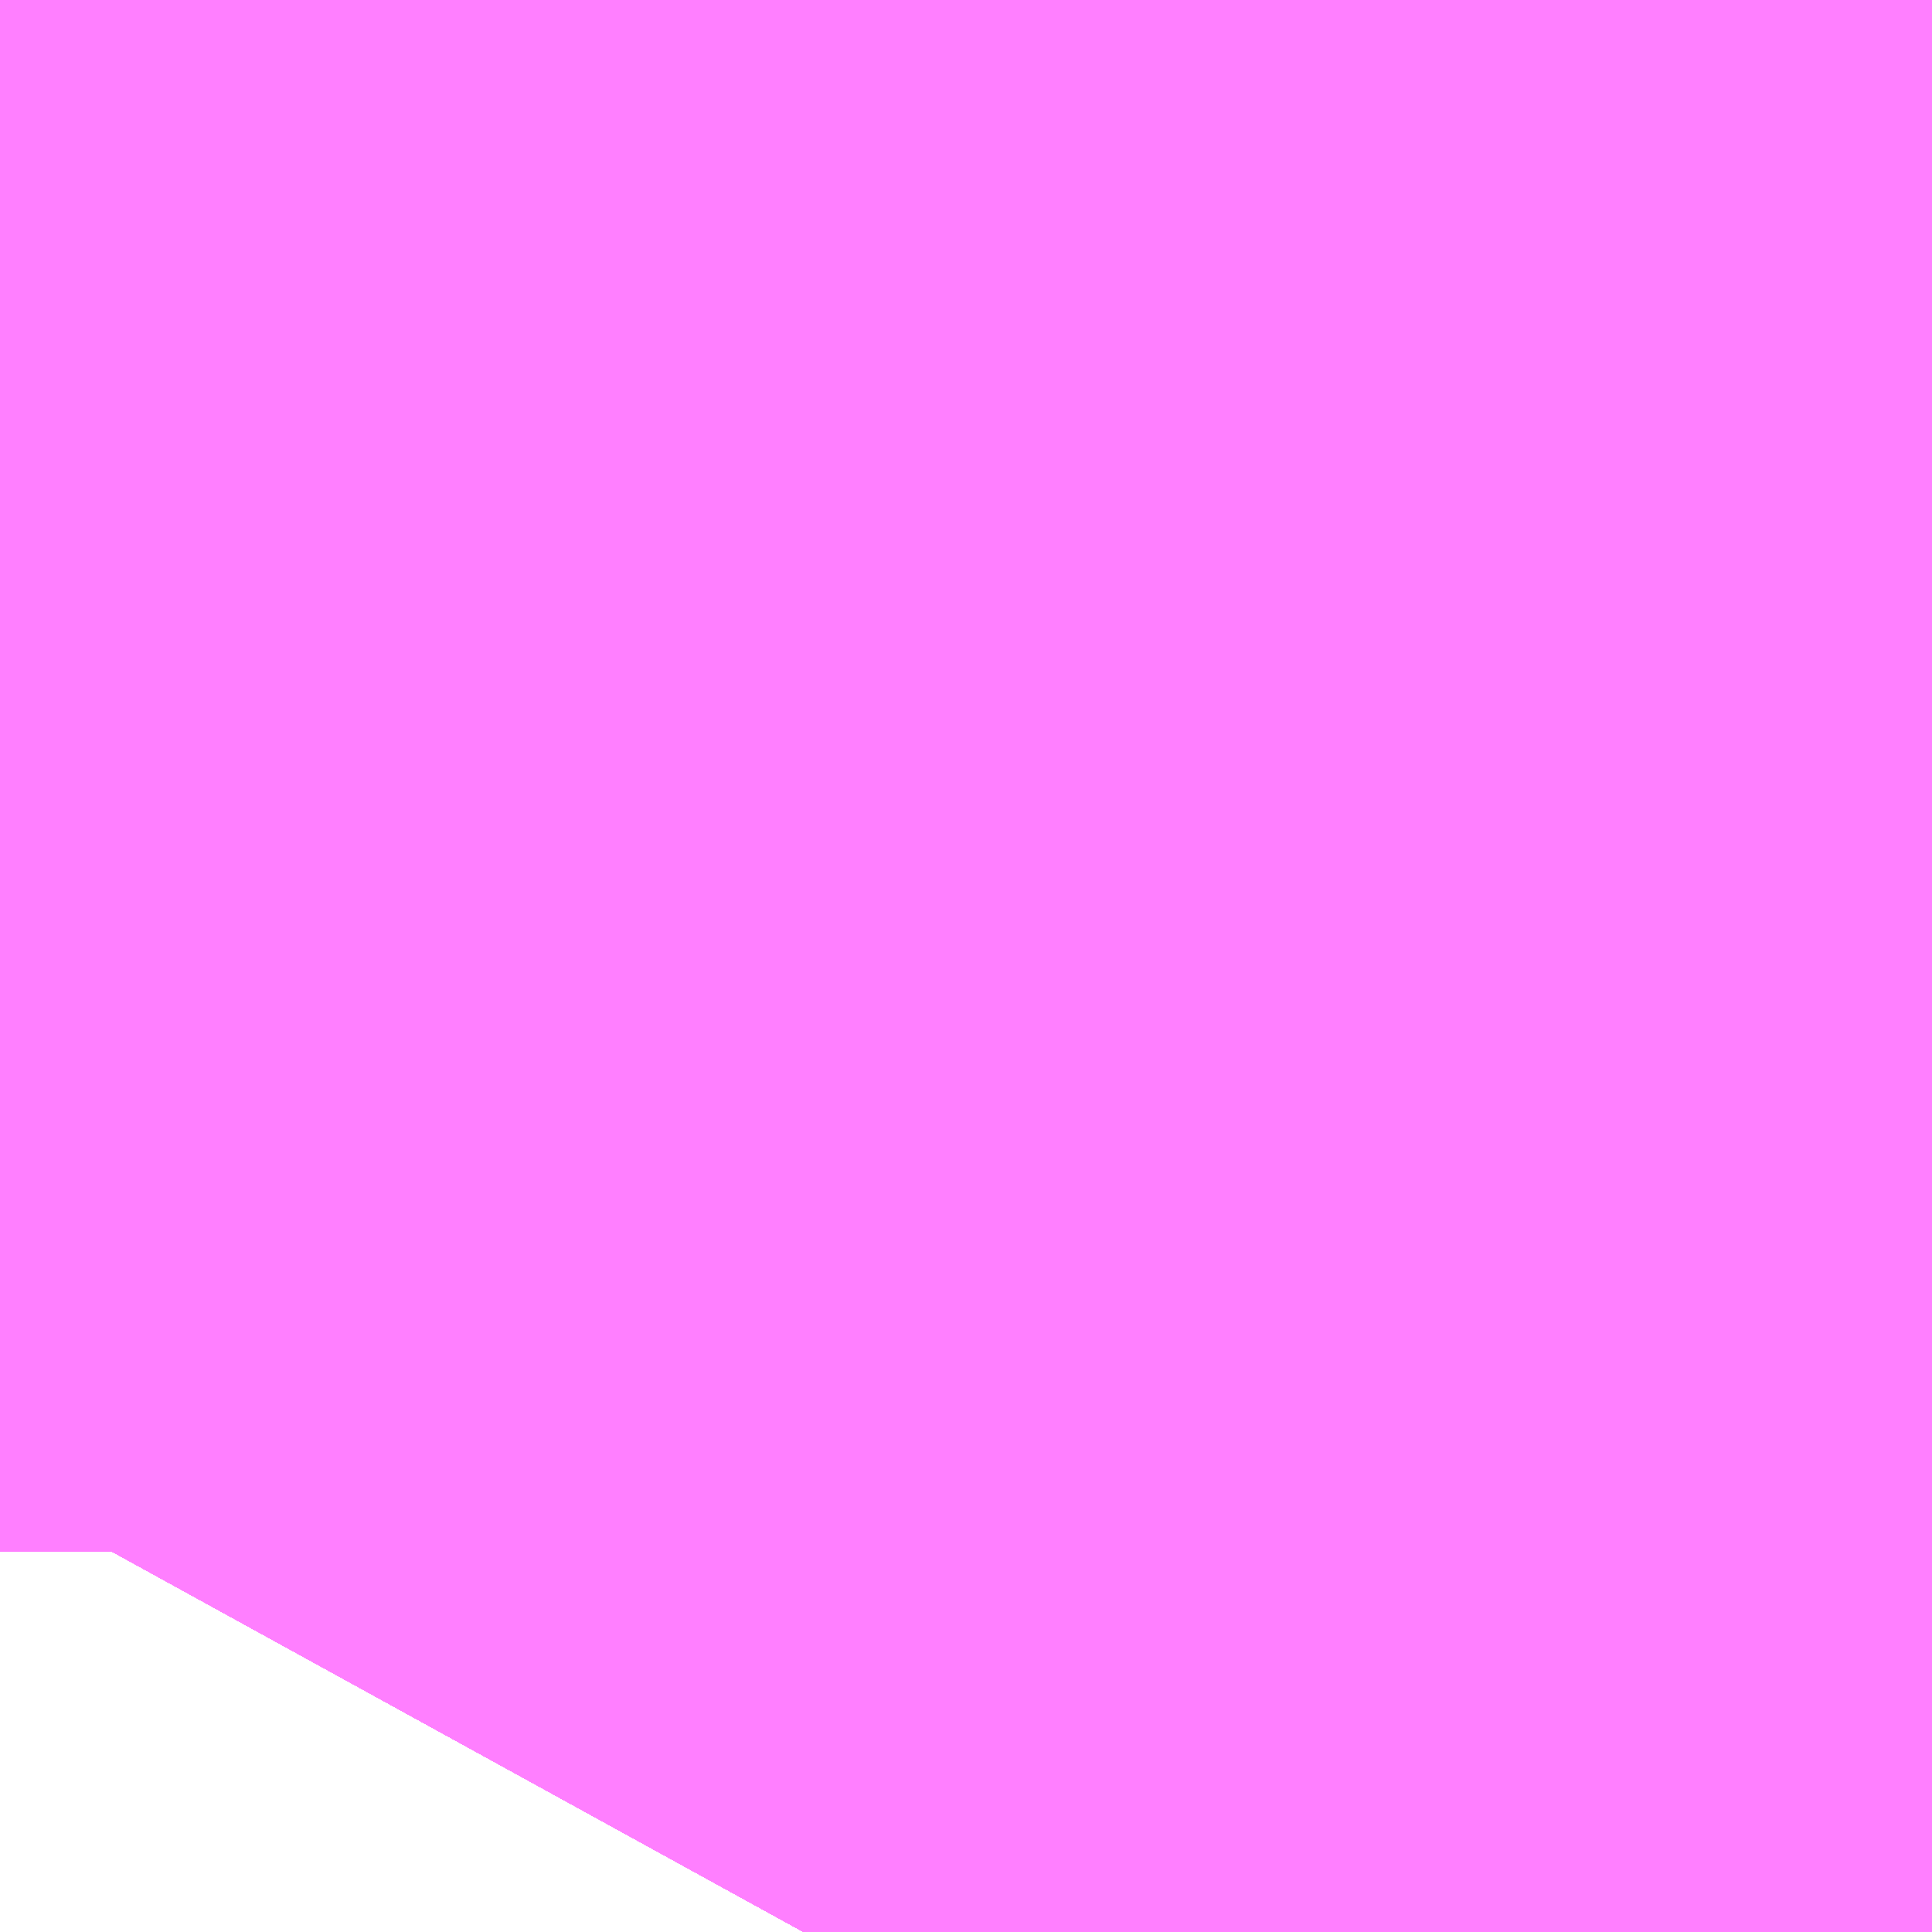 <?xml version="1.0" encoding="UTF-8"?>
<svg  xmlns="http://www.w3.org/2000/svg" xmlns:xlink="http://www.w3.org/1999/xlink" xmlns:go="http://purl.org/svgmap/profile" property="N07_001,N07_002,N07_003,N07_004,N07_005,N07_006,N07_007" viewBox="14094.086 -3860.733 0.137 0.137" go:dataArea="14094.085693359375 -3860.7330322265625 0.1373291015625 0.1373291015625" >
<globalCoordinateSystem srsName="http://purl.org/crs/84" transform="matrix(100.0,0.0,0.0,-100.0,0.0,0.0)" />
<defs>
 <g id="p0" >
  <circle cx="0.0" cy="0.0" r="3" stroke="green" stroke-width="0.75" vector-effect="non-scaling-stroke" />
 </g>
</defs>
<g fill="none" fill-rule="evenodd" stroke="#FF00FF" stroke-width="0.75" opacity="0.5" vector-effect="non-scaling-stroke" stroke-linejoin="bevel" >
<path content="1,JRバス東北（株）,うみねこ号,1.0,1.0,1.0," xlink:title="1" d="M14094.143,-3860.596L14094.154,-3860.616L14094.161,-3860.633L14094.171,-3860.652L14094.171,-3860.652L14094.171,-3860.652L14094.171,-3860.652L14094.171,-3860.652L14094.171,-3860.652L14094.171,-3860.652L14094.171,-3860.652L14094.171,-3860.652L14094.171,-3860.652L14094.171,-3860.652L14094.171,-3860.652L14094.176,-3860.662L14094.176,-3860.662L14094.189,-3860.688L14094.189,-3860.688L14094.189,-3860.688L14094.189,-3860.688L14094.189,-3860.689L14094.189,-3860.689L14094.189,-3860.689L14094.189,-3860.689L14094.189,-3860.689L14094.189,-3860.689L14094.189,-3860.689L14094.189,-3860.689L14094.195,-3860.701L14094.205,-3860.722L14094.205,-3860.722L14094.205,-3860.722L14094.205,-3860.722L14094.205,-3860.722L14094.205,-3860.722L14094.209,-3860.731L14094.209,-3860.731L14094.209,-3860.731L14094.209,-3860.731L14094.209,-3860.731L14094.209,-3860.731L14094.209,-3860.731L14094.21,-3860.732L14094.21,-3860.733"/>
<path content="1,JRバス東北（株）,けんじライナー号,1.0,1.0,1.0," xlink:title="1" d="M14094.143,-3860.596L14094.154,-3860.616L14094.161,-3860.633L14094.171,-3860.652L14094.171,-3860.652L14094.171,-3860.652L14094.171,-3860.652L14094.171,-3860.652L14094.171,-3860.652L14094.171,-3860.652L14094.171,-3860.652L14094.171,-3860.652L14094.171,-3860.652L14094.171,-3860.652L14094.171,-3860.652L14094.176,-3860.662L14094.176,-3860.662L14094.189,-3860.688L14094.189,-3860.688L14094.189,-3860.688L14094.189,-3860.688L14094.189,-3860.689L14094.189,-3860.689L14094.189,-3860.689L14094.189,-3860.689L14094.189,-3860.689L14094.189,-3860.689L14094.189,-3860.689L14094.189,-3860.689L14094.195,-3860.701L14094.205,-3860.722L14094.205,-3860.722L14094.205,-3860.722L14094.205,-3860.722L14094.205,-3860.722L14094.205,-3860.722L14094.209,-3860.731L14094.209,-3860.731L14094.209,-3860.731L14094.209,-3860.731L14094.209,-3860.731L14094.209,-3860.731L14094.209,-3860.731L14094.21,-3860.732L14094.21,-3860.733"/>
<path content="1,JRバス東北（株）,アーバン号,3.2,4.0,4.0," xlink:title="1" d="M14094.143,-3860.596L14094.154,-3860.616L14094.161,-3860.633L14094.171,-3860.652L14094.171,-3860.652L14094.171,-3860.652L14094.171,-3860.652L14094.171,-3860.652L14094.171,-3860.652L14094.171,-3860.652L14094.171,-3860.652L14094.171,-3860.652L14094.171,-3860.652L14094.171,-3860.652L14094.171,-3860.652L14094.176,-3860.662L14094.176,-3860.662L14094.189,-3860.688L14094.189,-3860.688L14094.189,-3860.688L14094.189,-3860.688L14094.189,-3860.689L14094.189,-3860.689L14094.189,-3860.689L14094.189,-3860.689L14094.189,-3860.689L14094.189,-3860.689L14094.189,-3860.689L14094.189,-3860.689L14094.195,-3860.701L14094.205,-3860.722L14094.205,-3860.722L14094.205,-3860.722L14094.205,-3860.722L14094.205,-3860.722L14094.205,-3860.722L14094.209,-3860.731L14094.209,-3860.731L14094.209,-3860.731L14094.209,-3860.731L14094.209,-3860.731L14094.209,-3860.731L14094.209,-3860.731L14094.21,-3860.732L14094.21,-3860.733"/>
<path content="1,JRバス東北（株）,キャッスル号,3.0,3.0,3.0," xlink:title="1" d="M14094.143,-3860.596L14094.154,-3860.616L14094.161,-3860.633L14094.171,-3860.652L14094.171,-3860.652L14094.171,-3860.652L14094.171,-3860.652L14094.171,-3860.652L14094.171,-3860.652L14094.171,-3860.652L14094.171,-3860.652L14094.171,-3860.652L14094.171,-3860.652L14094.171,-3860.652L14094.171,-3860.652L14094.176,-3860.662L14094.176,-3860.662L14094.189,-3860.688L14094.189,-3860.688L14094.189,-3860.688L14094.189,-3860.688L14094.189,-3860.689L14094.189,-3860.689L14094.189,-3860.689L14094.189,-3860.689L14094.189,-3860.689L14094.189,-3860.689L14094.189,-3860.689L14094.189,-3860.689L14094.195,-3860.701L14094.205,-3860.722L14094.205,-3860.722L14094.205,-3860.722L14094.205,-3860.722L14094.205,-3860.722L14094.205,-3860.722L14094.209,-3860.731L14094.209,-3860.731L14094.209,-3860.731L14094.209,-3860.731L14094.209,-3860.731L14094.209,-3860.731L14094.209,-3860.731L14094.21,-3860.732L14094.21,-3860.733"/>
<path content="1,JRバス東北（株）,グリーンライナー号,2.0,2.0,2.0," xlink:title="1" d="M14094.143,-3860.596L14094.154,-3860.616L14094.161,-3860.633L14094.171,-3860.652L14094.171,-3860.652L14094.171,-3860.652L14094.171,-3860.652L14094.171,-3860.652L14094.171,-3860.652L14094.171,-3860.652L14094.171,-3860.652L14094.171,-3860.652L14094.171,-3860.652L14094.171,-3860.652L14094.171,-3860.652L14094.176,-3860.662L14094.176,-3860.662L14094.189,-3860.688L14094.189,-3860.688L14094.189,-3860.688L14094.189,-3860.688L14094.189,-3860.689L14094.189,-3860.689L14094.189,-3860.689L14094.189,-3860.689L14094.189,-3860.689L14094.189,-3860.689L14094.189,-3860.689L14094.189,-3860.689L14094.195,-3860.701L14094.205,-3860.722L14094.205,-3860.722L14094.205,-3860.722L14094.205,-3860.722L14094.205,-3860.722L14094.205,-3860.722L14094.209,-3860.731L14094.209,-3860.731L14094.209,-3860.731L14094.209,-3860.731L14094.209,-3860.731L14094.209,-3860.731L14094.209,-3860.731L14094.21,-3860.732L14094.21,-3860.733"/>
<path content="1,JRバス東北（株）,ドリーム盛岡・らくちん号,2.2,3.0,3.0," xlink:title="1" d="M14094.143,-3860.596L14094.154,-3860.616L14094.161,-3860.633L14094.171,-3860.652L14094.171,-3860.652L14094.171,-3860.652L14094.171,-3860.652L14094.171,-3860.652L14094.171,-3860.652L14094.171,-3860.652L14094.171,-3860.652L14094.171,-3860.652L14094.171,-3860.652L14094.171,-3860.652L14094.171,-3860.652L14094.176,-3860.662L14094.189,-3860.688L14094.189,-3860.688L14094.189,-3860.688L14094.189,-3860.688L14094.189,-3860.689L14094.189,-3860.689L14094.189,-3860.689L14094.189,-3860.689L14094.189,-3860.689L14094.189,-3860.689L14094.189,-3860.689L14094.189,-3860.689L14094.195,-3860.701L14094.205,-3860.722L14094.205,-3860.722L14094.205,-3860.722L14094.205,-3860.722L14094.205,-3860.722L14094.205,-3860.722L14094.209,-3860.731L14094.209,-3860.731L14094.209,-3860.731L14094.209,-3860.731L14094.209,-3860.731L14094.209,-3860.731L14094.209,-3860.731L14094.21,-3860.732L14094.21,-3860.733"/>
<path content="1,JRバス東北（株）,ドリーム秋田・横浜号,1.0,1.0,1.0," xlink:title="1" d="M14094.21,-3860.733L14094.21,-3860.732L14094.209,-3860.731L14094.209,-3860.731L14094.209,-3860.731L14094.209,-3860.731L14094.209,-3860.731L14094.209,-3860.731L14094.209,-3860.731L14094.205,-3860.722L14094.205,-3860.722L14094.205,-3860.722L14094.205,-3860.722L14094.205,-3860.722L14094.205,-3860.722L14094.195,-3860.701L14094.189,-3860.689L14094.189,-3860.689L14094.189,-3860.689L14094.189,-3860.689L14094.189,-3860.689L14094.189,-3860.689L14094.189,-3860.689L14094.189,-3860.689L14094.189,-3860.688L14094.189,-3860.688L14094.189,-3860.688L14094.189,-3860.688L14094.176,-3860.662L14094.176,-3860.662L14094.171,-3860.652L14094.171,-3860.652L14094.171,-3860.652L14094.171,-3860.652L14094.171,-3860.652L14094.171,-3860.652L14094.171,-3860.652L14094.171,-3860.652L14094.171,-3860.652L14094.171,-3860.652L14094.171,-3860.652L14094.171,-3860.652L14094.161,-3860.633L14094.154,-3860.616L14094.143,-3860.596"/>
<path content="1,JRバス東北（株）,ブルーシティ号,1.5,1.5,1.5," xlink:title="1" d="M14094.143,-3860.596L14094.154,-3860.616L14094.161,-3860.633L14094.171,-3860.652L14094.171,-3860.652L14094.171,-3860.652L14094.171,-3860.652L14094.171,-3860.652L14094.171,-3860.652L14094.171,-3860.652L14094.171,-3860.652L14094.171,-3860.652L14094.171,-3860.652L14094.171,-3860.652L14094.171,-3860.652L14094.176,-3860.662L14094.176,-3860.662L14094.189,-3860.688L14094.189,-3860.688L14094.189,-3860.688L14094.189,-3860.688L14094.189,-3860.689L14094.189,-3860.689L14094.189,-3860.689L14094.189,-3860.689L14094.189,-3860.689L14094.189,-3860.689L14094.189,-3860.689L14094.189,-3860.689L14094.195,-3860.701L14094.205,-3860.722L14094.205,-3860.722L14094.205,-3860.722L14094.205,-3860.722L14094.205,-3860.722L14094.205,-3860.722L14094.209,-3860.731L14094.209,-3860.731L14094.209,-3860.731L14094.209,-3860.731L14094.209,-3860.731L14094.209,-3860.731L14094.209,-3860.731L14094.21,-3860.732L14094.21,-3860.733"/>
<path content="1,JRバス東北（株）,ラ・フォーレ号,1.0,1.0,1.0," xlink:title="1" d="M14094.143,-3860.596L14094.154,-3860.616L14094.161,-3860.633L14094.171,-3860.652L14094.171,-3860.652L14094.171,-3860.652L14094.171,-3860.652L14094.171,-3860.652L14094.171,-3860.652L14094.171,-3860.652L14094.171,-3860.652L14094.171,-3860.652L14094.171,-3860.652L14094.171,-3860.652L14094.171,-3860.652L14094.176,-3860.662L14094.189,-3860.688L14094.189,-3860.688L14094.189,-3860.688L14094.189,-3860.688L14094.189,-3860.689L14094.189,-3860.689L14094.189,-3860.689L14094.189,-3860.689L14094.189,-3860.689L14094.189,-3860.689L14094.189,-3860.689L14094.189,-3860.689L14094.195,-3860.701L14094.205,-3860.722L14094.205,-3860.722L14094.205,-3860.722L14094.205,-3860.722L14094.205,-3860.722L14094.205,-3860.722L14094.209,-3860.731L14094.209,-3860.731L14094.209,-3860.731L14094.209,-3860.731L14094.209,-3860.731L14094.209,-3860.731L14094.209,-3860.731L14094.21,-3860.732L14094.21,-3860.733"/>
<path content="1,JRバス東北（株）,仙台～大館線,1.0,1.0,1.0," xlink:title="1" d="M14094.143,-3860.596L14094.154,-3860.616L14094.155,-3860.619L14094.156,-3860.621L14094.156,-3860.621L14094.156,-3860.621L14094.157,-3860.623L14094.157,-3860.624L14094.16,-3860.63L14094.161,-3860.633L14094.164,-3860.639L14094.167,-3860.644L14094.167,-3860.644L14094.167,-3860.644L14094.167,-3860.645L14094.168,-3860.646L14094.168,-3860.646L14094.168,-3860.647L14094.171,-3860.652L14094.171,-3860.652L14094.171,-3860.652L14094.171,-3860.652L14094.171,-3860.652L14094.171,-3860.652L14094.171,-3860.652L14094.171,-3860.652L14094.171,-3860.652L14094.171,-3860.652L14094.171,-3860.652L14094.171,-3860.652L14094.176,-3860.662L14094.176,-3860.662L14094.176,-3860.662L14094.176,-3860.662L14094.189,-3860.688L14094.189,-3860.688L14094.189,-3860.688L14094.189,-3860.688L14094.189,-3860.689L14094.189,-3860.689L14094.189,-3860.689L14094.189,-3860.689L14094.189,-3860.689L14094.189,-3860.689L14094.189,-3860.689L14094.189,-3860.689L14094.195,-3860.701L14094.205,-3860.722L14094.205,-3860.722L14094.205,-3860.722L14094.205,-3860.722L14094.205,-3860.722L14094.205,-3860.722L14094.209,-3860.731L14094.209,-3860.731L14094.209,-3860.731L14094.209,-3860.731L14094.209,-3860.731L14094.209,-3860.731L14094.209,-3860.731L14094.21,-3860.732L14094.21,-3860.733"/>
<path content="1,JRバス東北（株）,仙台～江刺・水沢線,2.0,2.0,2.0," xlink:title="1" d="M14094.143,-3860.596L14094.154,-3860.616L14094.161,-3860.633L14094.171,-3860.652L14094.171,-3860.652L14094.171,-3860.652L14094.171,-3860.652L14094.171,-3860.652L14094.171,-3860.652L14094.171,-3860.652L14094.171,-3860.652L14094.171,-3860.652L14094.171,-3860.652L14094.171,-3860.652L14094.171,-3860.652L14094.176,-3860.662L14094.176,-3860.662L14094.189,-3860.688L14094.189,-3860.688L14094.189,-3860.688L14094.189,-3860.688L14094.189,-3860.689L14094.189,-3860.689L14094.189,-3860.689L14094.189,-3860.689L14094.189,-3860.689L14094.189,-3860.689L14094.189,-3860.689L14094.189,-3860.689L14094.195,-3860.701L14094.205,-3860.722L14094.205,-3860.722L14094.205,-3860.722L14094.205,-3860.722L14094.205,-3860.722L14094.205,-3860.722L14094.209,-3860.731L14094.209,-3860.731L14094.209,-3860.731L14094.209,-3860.731L14094.209,-3860.731L14094.209,-3860.731L14094.209,-3860.731L14094.21,-3860.732L14094.21,-3860.733"/>
<path content="1,JRバス東北（株）,仙秋号,2.0,2.0,2.0," xlink:title="1" d="M14094.143,-3860.596L14094.154,-3860.616L14094.161,-3860.633L14094.171,-3860.652L14094.171,-3860.652L14094.171,-3860.652L14094.171,-3860.652L14094.171,-3860.652L14094.171,-3860.652L14094.171,-3860.652L14094.171,-3860.652L14094.171,-3860.652L14094.171,-3860.652L14094.171,-3860.652L14094.171,-3860.652L14094.176,-3860.662L14094.176,-3860.662L14094.189,-3860.688L14094.189,-3860.688L14094.189,-3860.688L14094.189,-3860.688L14094.189,-3860.689L14094.189,-3860.689L14094.189,-3860.689L14094.189,-3860.689L14094.189,-3860.689L14094.189,-3860.689L14094.189,-3860.689L14094.189,-3860.689L14094.195,-3860.701L14094.205,-3860.722L14094.205,-3860.722L14094.205,-3860.722L14094.205,-3860.722L14094.205,-3860.722L14094.205,-3860.722L14094.209,-3860.731L14094.209,-3860.731L14094.209,-3860.731L14094.209,-3860.731L14094.209,-3860.731L14094.209,-3860.731L14094.209,-3860.731L14094.21,-3860.732L14094.21,-3860.733"/>
<path content="1,JRバス関東（株）,ドリーム盛岡号,2.2,3.0,3.0," xlink:title="1" d="M14094.143,-3860.596L14094.154,-3860.616L14094.161,-3860.633L14094.171,-3860.652L14094.171,-3860.652L14094.171,-3860.652L14094.171,-3860.652L14094.171,-3860.652L14094.171,-3860.652L14094.171,-3860.652L14094.171,-3860.652L14094.171,-3860.652L14094.171,-3860.652L14094.171,-3860.652L14094.171,-3860.652L14094.176,-3860.662L14094.176,-3860.662L14094.189,-3860.688L14094.189,-3860.688L14094.189,-3860.688L14094.189,-3860.688L14094.189,-3860.689L14094.189,-3860.689L14094.189,-3860.689L14094.189,-3860.689L14094.189,-3860.689L14094.189,-3860.689L14094.189,-3860.689L14094.189,-3860.689L14094.195,-3860.701L14094.205,-3860.722L14094.205,-3860.722L14094.205,-3860.722L14094.205,-3860.722L14094.205,-3860.722L14094.205,-3860.722L14094.209,-3860.731L14094.209,-3860.731L14094.209,-3860.731L14094.209,-3860.731L14094.209,-3860.731L14094.209,-3860.731L14094.209,-3860.731L14094.21,-3860.732L14094.21,-3860.733"/>
<path content="1,京浜急行バス（株）,ノクターン号,3.4,4.0,4.0," xlink:title="1" d="M14094.143,-3860.596L14094.154,-3860.616L14094.161,-3860.633L14094.171,-3860.652L14094.171,-3860.652L14094.171,-3860.652L14094.171,-3860.652L14094.171,-3860.652L14094.171,-3860.652L14094.171,-3860.652L14094.171,-3860.652L14094.171,-3860.652L14094.171,-3860.652L14094.171,-3860.652L14094.171,-3860.652L14094.176,-3860.662L14094.176,-3860.662L14094.189,-3860.688L14094.189,-3860.688L14094.189,-3860.688L14094.189,-3860.688L14094.189,-3860.689L14094.189,-3860.689L14094.189,-3860.689L14094.189,-3860.689L14094.189,-3860.689L14094.189,-3860.689L14094.189,-3860.689L14094.189,-3860.689L14094.195,-3860.701L14094.205,-3860.722L14094.205,-3860.722L14094.205,-3860.722L14094.205,-3860.722L14094.205,-3860.722L14094.205,-3860.722L14094.209,-3860.731L14094.209,-3860.731L14094.209,-3860.731L14094.209,-3860.731L14094.209,-3860.731L14094.209,-3860.731L14094.209,-3860.731L14094.21,-3860.732L14094.21,-3860.733"/>
<path content="1,京浜急行バス（株）,ビーム号,1.0,1.0,1.0," xlink:title="1" d="M14094.21,-3860.733L14094.21,-3860.732L14094.209,-3860.731L14094.209,-3860.731L14094.209,-3860.731L14094.209,-3860.731L14094.209,-3860.731L14094.209,-3860.731L14094.209,-3860.731L14094.205,-3860.722L14094.205,-3860.722L14094.205,-3860.722L14094.205,-3860.722L14094.205,-3860.722L14094.205,-3860.722L14094.195,-3860.701L14094.189,-3860.689L14094.189,-3860.689L14094.189,-3860.689L14094.189,-3860.689L14094.189,-3860.689L14094.189,-3860.689L14094.189,-3860.689L14094.189,-3860.689L14094.189,-3860.688L14094.189,-3860.688L14094.189,-3860.688L14094.189,-3860.688L14094.176,-3860.662L14094.176,-3860.662L14094.171,-3860.652L14094.171,-3860.652L14094.171,-3860.652L14094.171,-3860.652L14094.171,-3860.652L14094.171,-3860.652L14094.171,-3860.652L14094.171,-3860.652L14094.171,-3860.652L14094.171,-3860.652L14094.171,-3860.652L14094.171,-3860.652L14094.161,-3860.633L14094.154,-3860.616L14094.143,-3860.596"/>
<path content="1,十和田観光電鉄（株）,うみねこ号,4.0,4.0,4.0," xlink:title="1" d="M14094.21,-3860.733L14094.21,-3860.732L14094.209,-3860.731L14094.209,-3860.731L14094.209,-3860.731L14094.209,-3860.731L14094.209,-3860.731L14094.209,-3860.731L14094.209,-3860.731L14094.205,-3860.722L14094.205,-3860.722L14094.205,-3860.722L14094.205,-3860.722L14094.205,-3860.722L14094.205,-3860.722L14094.195,-3860.701L14094.189,-3860.689L14094.189,-3860.689L14094.189,-3860.689L14094.189,-3860.689L14094.189,-3860.689L14094.189,-3860.689L14094.189,-3860.689L14094.189,-3860.689L14094.189,-3860.688L14094.189,-3860.688L14094.189,-3860.688L14094.189,-3860.688L14094.176,-3860.662L14094.176,-3860.662L14094.176,-3860.662L14094.171,-3860.652L14094.171,-3860.652L14094.171,-3860.652L14094.171,-3860.652L14094.171,-3860.652L14094.171,-3860.652L14094.171,-3860.652L14094.171,-3860.652L14094.171,-3860.652L14094.171,-3860.652L14094.171,-3860.652L14094.171,-3860.652L14094.168,-3860.647L14094.168,-3860.646L14094.168,-3860.646L14094.167,-3860.645L14094.167,-3860.644L14094.167,-3860.644L14094.167,-3860.644L14094.164,-3860.639L14094.161,-3860.633L14094.16,-3860.63L14094.157,-3860.624L14094.157,-3860.623L14094.156,-3860.621L14094.156,-3860.621L14094.156,-3860.621L14094.155,-3860.619L14094.154,-3860.616L14094.143,-3860.596"/>
<path content="1,十和田観光電鉄（株）,シリウス号,1.0,1.0,1.0," xlink:title="1" d="M14094.21,-3860.733L14094.21,-3860.732L14094.209,-3860.731L14094.209,-3860.731L14094.209,-3860.731L14094.209,-3860.731L14094.209,-3860.731L14094.209,-3860.731L14094.209,-3860.731L14094.205,-3860.722L14094.205,-3860.722L14094.205,-3860.722L14094.205,-3860.722L14094.205,-3860.722L14094.205,-3860.722L14094.195,-3860.701L14094.189,-3860.689L14094.189,-3860.689L14094.189,-3860.689L14094.189,-3860.689L14094.189,-3860.689L14094.189,-3860.689L14094.189,-3860.689L14094.189,-3860.689L14094.189,-3860.688L14094.189,-3860.688L14094.189,-3860.688L14094.189,-3860.688L14094.176,-3860.662L14094.176,-3860.662L14094.176,-3860.662L14094.176,-3860.662L14094.171,-3860.652L14094.171,-3860.652L14094.171,-3860.652L14094.171,-3860.652L14094.171,-3860.652L14094.171,-3860.652L14094.171,-3860.652L14094.171,-3860.652L14094.171,-3860.652L14094.171,-3860.652L14094.171,-3860.652L14094.171,-3860.652L14094.168,-3860.647L14094.168,-3860.646L14094.168,-3860.646L14094.167,-3860.645L14094.167,-3860.644L14094.167,-3860.644L14094.167,-3860.644L14094.166,-3860.643L14094.161,-3860.633L14094.154,-3860.616L14094.143,-3860.596"/>
<path content="1,十和田観光電鉄（株）,ブルーシティー号,6.0,6.0,6.0," xlink:title="1" d="M14094.21,-3860.733L14094.21,-3860.732L14094.209,-3860.731L14094.209,-3860.731L14094.209,-3860.731L14094.209,-3860.731L14094.209,-3860.731L14094.209,-3860.731L14094.209,-3860.731L14094.205,-3860.722L14094.205,-3860.722L14094.205,-3860.722L14094.205,-3860.722L14094.205,-3860.722L14094.205,-3860.722L14094.195,-3860.701L14094.189,-3860.689L14094.189,-3860.689L14094.189,-3860.689L14094.189,-3860.689L14094.189,-3860.689L14094.189,-3860.689L14094.189,-3860.689L14094.189,-3860.689L14094.189,-3860.688L14094.189,-3860.688L14094.189,-3860.688L14094.189,-3860.688L14094.176,-3860.662L14094.176,-3860.662L14094.176,-3860.662L14094.171,-3860.652L14094.171,-3860.652L14094.171,-3860.652L14094.171,-3860.652L14094.171,-3860.652L14094.171,-3860.652L14094.171,-3860.652L14094.171,-3860.652L14094.171,-3860.652L14094.171,-3860.652L14094.171,-3860.652L14094.171,-3860.652L14094.168,-3860.647L14094.168,-3860.646L14094.168,-3860.646L14094.167,-3860.645L14094.167,-3860.644L14094.167,-3860.644L14094.167,-3860.644L14094.164,-3860.639L14094.161,-3860.633L14094.16,-3860.63L14094.157,-3860.624L14094.157,-3860.623L14094.156,-3860.621L14094.156,-3860.621L14094.156,-3860.621L14094.155,-3860.619L14094.154,-3860.616L14094.143,-3860.596"/>
<path content="1,南部バス（株）,うみねこ号　仙台→八戸,4.0,4.0,4.0," xlink:title="1" d="M14094.143,-3860.596L14094.154,-3860.616L14094.155,-3860.619L14094.156,-3860.621L14094.156,-3860.621L14094.156,-3860.621L14094.157,-3860.623L14094.157,-3860.624L14094.16,-3860.63L14094.161,-3860.633L14094.164,-3860.639L14094.167,-3860.644L14094.167,-3860.644L14094.167,-3860.644L14094.167,-3860.645L14094.168,-3860.646L14094.168,-3860.646L14094.168,-3860.647L14094.171,-3860.652L14094.171,-3860.652L14094.171,-3860.652L14094.171,-3860.652L14094.171,-3860.652L14094.171,-3860.652L14094.171,-3860.652L14094.171,-3860.652L14094.171,-3860.652L14094.171,-3860.652L14094.171,-3860.652L14094.171,-3860.652L14094.176,-3860.662L14094.176,-3860.662L14094.176,-3860.662L14094.189,-3860.688L14094.189,-3860.688L14094.189,-3860.688L14094.189,-3860.688L14094.189,-3860.689L14094.189,-3860.689L14094.189,-3860.689L14094.189,-3860.689L14094.189,-3860.689L14094.189,-3860.689L14094.189,-3860.689L14094.189,-3860.689L14094.195,-3860.701L14094.205,-3860.722L14094.205,-3860.722L14094.205,-3860.722L14094.205,-3860.722L14094.205,-3860.722L14094.205,-3860.722L14094.209,-3860.731L14094.209,-3860.731L14094.209,-3860.731L14094.209,-3860.731L14094.209,-3860.731L14094.209,-3860.731L14094.209,-3860.731L14094.21,-3860.732L14094.21,-3860.733"/>
<path content="1,南部バス（株）,うみねこ号　八戸→仙台,4.0,4.0,4.0," xlink:title="1" d="M14094.21,-3860.733L14094.21,-3860.732L14094.209,-3860.731L14094.209,-3860.731L14094.209,-3860.731L14094.209,-3860.731L14094.209,-3860.731L14094.209,-3860.731L14094.209,-3860.731L14094.205,-3860.722L14094.205,-3860.722L14094.205,-3860.722L14094.205,-3860.722L14094.205,-3860.722L14094.205,-3860.722L14094.195,-3860.701L14094.189,-3860.689L14094.189,-3860.689L14094.189,-3860.689L14094.189,-3860.689L14094.189,-3860.689L14094.189,-3860.689L14094.189,-3860.689L14094.189,-3860.689L14094.189,-3860.688L14094.189,-3860.688L14094.189,-3860.688L14094.189,-3860.688L14094.176,-3860.662L14094.176,-3860.662L14094.176,-3860.662L14094.176,-3860.662L14094.171,-3860.652L14094.171,-3860.652L14094.171,-3860.652L14094.171,-3860.652L14094.171,-3860.652L14094.171,-3860.652L14094.171,-3860.652L14094.171,-3860.652L14094.171,-3860.652L14094.171,-3860.652L14094.171,-3860.652L14094.171,-3860.652L14094.168,-3860.647L14094.168,-3860.646L14094.168,-3860.646L14094.167,-3860.645L14094.167,-3860.644L14094.167,-3860.644L14094.167,-3860.644L14094.166,-3860.643L14094.161,-3860.633L14094.154,-3860.616L14094.143,-3860.596"/>
<path content="1,国際興業（株）,けせんライナー,1.0,1.0,1.0," xlink:title="1" d="M14094.143,-3860.596L14094.154,-3860.616L14094.161,-3860.633L14094.171,-3860.652L14094.171,-3860.652L14094.171,-3860.652L14094.171,-3860.652L14094.171,-3860.652L14094.171,-3860.652L14094.171,-3860.652L14094.171,-3860.652L14094.171,-3860.652L14094.171,-3860.652L14094.171,-3860.652L14094.171,-3860.652L14094.176,-3860.662L14094.176,-3860.662L14094.189,-3860.688L14094.189,-3860.688L14094.189,-3860.688L14094.189,-3860.688L14094.189,-3860.689L14094.189,-3860.689L14094.189,-3860.689L14094.189,-3860.689L14094.189,-3860.689L14094.189,-3860.689L14094.189,-3860.689L14094.189,-3860.689L14094.195,-3860.701L14094.205,-3860.722L14094.205,-3860.722L14094.205,-3860.722L14094.205,-3860.722L14094.205,-3860.722L14094.205,-3860.722L14094.209,-3860.731L14094.209,-3860.731L14094.209,-3860.731L14094.209,-3860.731L14094.209,-3860.731L14094.209,-3860.731L14094.209,-3860.731L14094.21,-3860.732L14094.21,-3860.733"/>
<path content="1,国際興業（株）,イーハトープ号,1.0,1.0,1.0," xlink:title="1" d="M14094.143,-3860.596L14094.154,-3860.616L14094.161,-3860.633L14094.171,-3860.652L14094.171,-3860.652L14094.171,-3860.652L14094.171,-3860.652L14094.171,-3860.652L14094.171,-3860.652L14094.171,-3860.652L14094.171,-3860.652L14094.171,-3860.652L14094.171,-3860.652L14094.171,-3860.652L14094.171,-3860.652L14094.176,-3860.662L14094.176,-3860.662L14094.189,-3860.688L14094.189,-3860.688L14094.189,-3860.688L14094.189,-3860.688L14094.189,-3860.689L14094.189,-3860.689L14094.189,-3860.689L14094.189,-3860.689L14094.189,-3860.689L14094.189,-3860.689L14094.189,-3860.689L14094.189,-3860.689L14094.195,-3860.701L14094.205,-3860.722L14094.205,-3860.722L14094.205,-3860.722L14094.205,-3860.722L14094.205,-3860.722L14094.205,-3860.722L14094.209,-3860.731L14094.209,-3860.731L14094.209,-3860.731L14094.209,-3860.731L14094.209,-3860.731L14094.209,-3860.731L14094.209,-3860.731L14094.21,-3860.732L14094.21,-3860.733"/>
<path content="1,国際興業（株）,シリウス号,1.0,1.0,1.0," xlink:title="1" d="M14094.143,-3860.596L14094.154,-3860.616L14094.161,-3860.633L14094.171,-3860.652L14094.171,-3860.652L14094.171,-3860.652L14094.171,-3860.652L14094.171,-3860.652L14094.171,-3860.652L14094.171,-3860.652L14094.171,-3860.652L14094.171,-3860.652L14094.171,-3860.652L14094.171,-3860.652L14094.171,-3860.652L14094.176,-3860.662L14094.176,-3860.662L14094.189,-3860.688L14094.189,-3860.688L14094.189,-3860.688L14094.189,-3860.688L14094.189,-3860.689L14094.189,-3860.689L14094.189,-3860.689L14094.189,-3860.689L14094.189,-3860.689L14094.189,-3860.689L14094.189,-3860.689L14094.189,-3860.689L14094.195,-3860.701L14094.205,-3860.722L14094.205,-3860.722L14094.205,-3860.722L14094.205,-3860.722L14094.205,-3860.722L14094.205,-3860.722L14094.209,-3860.731L14094.209,-3860.731L14094.209,-3860.731L14094.209,-3860.731L14094.209,-3860.731L14094.209,-3860.731L14094.209,-3860.731L14094.21,-3860.732L14094.21,-3860.733"/>
<path content="1,国際興業（株）,ジュピター号,1.0,1.0,1.0," xlink:title="1" d="M14094.143,-3860.596L14094.154,-3860.616L14094.161,-3860.633L14094.171,-3860.652L14094.171,-3860.652L14094.171,-3860.652L14094.171,-3860.652L14094.171,-3860.652L14094.171,-3860.652L14094.171,-3860.652L14094.171,-3860.652L14094.171,-3860.652L14094.171,-3860.652L14094.171,-3860.652L14094.171,-3860.652L14094.176,-3860.662L14094.176,-3860.662L14094.189,-3860.688L14094.189,-3860.688L14094.189,-3860.688L14094.189,-3860.688L14094.189,-3860.689L14094.189,-3860.689L14094.189,-3860.689L14094.189,-3860.689L14094.189,-3860.689L14094.189,-3860.689L14094.189,-3860.689L14094.189,-3860.689L14094.195,-3860.701L14094.205,-3860.722L14094.205,-3860.722L14094.205,-3860.722L14094.205,-3860.722L14094.205,-3860.722L14094.205,-3860.722L14094.209,-3860.731L14094.209,-3860.731L14094.209,-3860.731L14094.209,-3860.731L14094.209,-3860.731L14094.209,-3860.731L14094.209,-3860.731L14094.21,-3860.732L14094.21,-3860.733"/>
<path content="1,国際興業（株）,ドリーム盛岡（らくちん）号,2.2,3.0,3.0," xlink:title="1" d="M14094.143,-3860.596L14094.154,-3860.616L14094.161,-3860.633L14094.171,-3860.652L14094.171,-3860.652L14094.171,-3860.652L14094.171,-3860.652L14094.171,-3860.652L14094.171,-3860.652L14094.171,-3860.652L14094.171,-3860.652L14094.171,-3860.652L14094.171,-3860.652L14094.171,-3860.652L14094.171,-3860.652L14094.176,-3860.662L14094.176,-3860.662L14094.189,-3860.688L14094.189,-3860.688L14094.189,-3860.688L14094.189,-3860.688L14094.189,-3860.689L14094.189,-3860.689L14094.189,-3860.689L14094.189,-3860.689L14094.189,-3860.689L14094.189,-3860.689L14094.189,-3860.689L14094.189,-3860.689L14094.195,-3860.701L14094.205,-3860.722L14094.205,-3860.722L14094.205,-3860.722L14094.205,-3860.722L14094.205,-3860.722L14094.205,-3860.722L14094.209,-3860.731L14094.209,-3860.731L14094.209,-3860.731L14094.209,-3860.731L14094.209,-3860.731L14094.209,-3860.731L14094.209,-3860.731L14094.21,-3860.732L14094.21,-3860.733"/>
<path content="1,国際興業（株）,遠野・釜石号,1.0,1.0,1.0," xlink:title="1" d="M14094.143,-3860.596L14094.154,-3860.616L14094.161,-3860.633L14094.171,-3860.652L14094.171,-3860.652L14094.171,-3860.652L14094.171,-3860.652L14094.171,-3860.652L14094.171,-3860.652L14094.171,-3860.652L14094.171,-3860.652L14094.171,-3860.652L14094.171,-3860.652L14094.171,-3860.652L14094.171,-3860.652L14094.176,-3860.662L14094.176,-3860.662L14094.189,-3860.688L14094.189,-3860.688L14094.189,-3860.688L14094.189,-3860.688L14094.189,-3860.689L14094.189,-3860.689L14094.189,-3860.689L14094.189,-3860.689L14094.189,-3860.689L14094.189,-3860.689L14094.189,-3860.689L14094.189,-3860.689L14094.195,-3860.701L14094.205,-3860.722L14094.205,-3860.722L14094.205,-3860.722L14094.205,-3860.722L14094.205,-3860.722L14094.205,-3860.722L14094.209,-3860.731L14094.209,-3860.731L14094.209,-3860.731L14094.209,-3860.731L14094.209,-3860.731L14094.209,-3860.731L14094.209,-3860.731L14094.21,-3860.732L14094.21,-3860.733"/>
<path content="1,宮城交通（株）,うみねこ,1.0,1.0,1.0," xlink:title="1" d="M14094.143,-3860.596L14094.154,-3860.616L14094.161,-3860.633L14094.166,-3860.643L14094.167,-3860.644L14094.167,-3860.644L14094.167,-3860.644L14094.167,-3860.645L14094.168,-3860.646L14094.168,-3860.646L14094.168,-3860.647L14094.171,-3860.652L14094.171,-3860.652L14094.171,-3860.652L14094.171,-3860.652L14094.171,-3860.652L14094.171,-3860.652L14094.171,-3860.652L14094.171,-3860.652L14094.171,-3860.652L14094.171,-3860.652L14094.171,-3860.652L14094.171,-3860.652L14094.176,-3860.662L14094.176,-3860.662L14094.176,-3860.662L14094.176,-3860.662L14094.189,-3860.688L14094.189,-3860.688L14094.189,-3860.688L14094.189,-3860.688L14094.189,-3860.689L14094.189,-3860.689L14094.189,-3860.689L14094.189,-3860.689L14094.189,-3860.689L14094.189,-3860.689L14094.189,-3860.689L14094.189,-3860.689L14094.195,-3860.701L14094.205,-3860.722L14094.205,-3860.722L14094.205,-3860.722L14094.205,-3860.722L14094.205,-3860.722L14094.205,-3860.722L14094.209,-3860.731L14094.209,-3860.731L14094.209,-3860.731L14094.209,-3860.731L14094.209,-3860.731L14094.209,-3860.731L14094.209,-3860.731L14094.21,-3860.732L14094.21,-3860.733"/>
<path content="1,宮城交通（株）,アーバン,3.2,4.0,4.0," xlink:title="1" d="M14094.143,-3860.596L14094.154,-3860.616L14094.161,-3860.633L14094.166,-3860.643L14094.167,-3860.644L14094.167,-3860.644L14094.167,-3860.644L14094.167,-3860.645L14094.168,-3860.646L14094.168,-3860.646L14094.168,-3860.647L14094.171,-3860.652L14094.171,-3860.652L14094.171,-3860.652L14094.171,-3860.652L14094.171,-3860.652L14094.171,-3860.652L14094.171,-3860.652L14094.171,-3860.652L14094.171,-3860.652L14094.171,-3860.652L14094.171,-3860.652L14094.171,-3860.652L14094.176,-3860.662L14094.176,-3860.662L14094.176,-3860.662L14094.176,-3860.662L14094.189,-3860.688L14094.189,-3860.688L14094.189,-3860.688L14094.189,-3860.688L14094.189,-3860.689L14094.189,-3860.689L14094.189,-3860.689L14094.189,-3860.689L14094.189,-3860.689L14094.189,-3860.689L14094.189,-3860.689L14094.189,-3860.689L14094.195,-3860.701L14094.205,-3860.722L14094.205,-3860.722L14094.205,-3860.722L14094.205,-3860.722L14094.205,-3860.722L14094.205,-3860.722L14094.209,-3860.731L14094.209,-3860.731L14094.209,-3860.731L14094.209,-3860.731L14094.209,-3860.731L14094.209,-3860.731L14094.209,-3860.731L14094.21,-3860.732L14094.21,-3860.733"/>
<path content="1,宮城交通（株）,キャッスル,3.0,3.0,3.0," xlink:title="1" d="M14094.143,-3860.596L14094.154,-3860.616L14094.161,-3860.633L14094.166,-3860.643L14094.167,-3860.644L14094.167,-3860.644L14094.167,-3860.644L14094.167,-3860.645L14094.168,-3860.646L14094.168,-3860.646L14094.168,-3860.647L14094.171,-3860.652L14094.171,-3860.652L14094.171,-3860.652L14094.171,-3860.652L14094.171,-3860.652L14094.171,-3860.652L14094.171,-3860.652L14094.171,-3860.652L14094.171,-3860.652L14094.171,-3860.652L14094.171,-3860.652L14094.171,-3860.652L14094.176,-3860.662L14094.176,-3860.662L14094.176,-3860.662L14094.176,-3860.662L14094.189,-3860.688L14094.189,-3860.688L14094.189,-3860.688L14094.189,-3860.688L14094.189,-3860.689L14094.189,-3860.689L14094.189,-3860.689L14094.189,-3860.689L14094.189,-3860.689L14094.189,-3860.689L14094.189,-3860.689L14094.189,-3860.689L14094.195,-3860.701L14094.205,-3860.722L14094.205,-3860.722L14094.205,-3860.722L14094.205,-3860.722L14094.205,-3860.722L14094.205,-3860.722L14094.209,-3860.731L14094.209,-3860.731L14094.209,-3860.731L14094.209,-3860.731L14094.209,-3860.731L14094.209,-3860.731L14094.209,-3860.731L14094.21,-3860.732L14094.21,-3860.733"/>
<path content="1,宮城交通（株）,ブルーシティ,1.5,1.5,1.5," xlink:title="1" d="M14094.143,-3860.596L14094.154,-3860.616L14094.161,-3860.633L14094.166,-3860.643L14094.167,-3860.644L14094.167,-3860.644L14094.167,-3860.644L14094.167,-3860.645L14094.168,-3860.646L14094.168,-3860.646L14094.168,-3860.647L14094.171,-3860.652L14094.171,-3860.652L14094.171,-3860.652L14094.171,-3860.652L14094.171,-3860.652L14094.171,-3860.652L14094.171,-3860.652L14094.171,-3860.652L14094.171,-3860.652L14094.171,-3860.652L14094.171,-3860.652L14094.171,-3860.652L14094.176,-3860.662L14094.176,-3860.662L14094.176,-3860.662L14094.176,-3860.662L14094.189,-3860.688L14094.189,-3860.688L14094.189,-3860.688L14094.189,-3860.688L14094.189,-3860.689L14094.189,-3860.689L14094.189,-3860.689L14094.189,-3860.689L14094.189,-3860.689L14094.189,-3860.689L14094.189,-3860.689L14094.189,-3860.689L14094.195,-3860.701L14094.205,-3860.722L14094.205,-3860.722L14094.205,-3860.722L14094.205,-3860.722L14094.205,-3860.722L14094.205,-3860.722L14094.209,-3860.731L14094.209,-3860.731L14094.209,-3860.731L14094.209,-3860.731L14094.209,-3860.731L14094.209,-3860.731L14094.209,-3860.731L14094.21,-3860.732L14094.21,-3860.733"/>
<path content="1,宮城交通（株）,仙台～佐沼線,8.0,8.0,8.0," xlink:title="1" d="M14094.143,-3860.596L14094.154,-3860.616L14094.155,-3860.619L14094.156,-3860.621L14094.156,-3860.621L14094.156,-3860.621L14094.157,-3860.623L14094.157,-3860.624L14094.16,-3860.63L14094.161,-3860.633L14094.164,-3860.639L14094.166,-3860.643L14094.167,-3860.644L14094.167,-3860.645L14094.168,-3860.646L14094.168,-3860.646L14094.168,-3860.647L14094.171,-3860.652L14094.171,-3860.652L14094.171,-3860.652L14094.171,-3860.652L14094.171,-3860.652L14094.171,-3860.652L14094.171,-3860.652L14094.171,-3860.652L14094.171,-3860.652L14094.171,-3860.652L14094.171,-3860.652L14094.171,-3860.652L14094.176,-3860.662L14094.176,-3860.662L14094.189,-3860.688L14094.189,-3860.688L14094.189,-3860.688L14094.189,-3860.688L14094.189,-3860.689L14094.189,-3860.689L14094.189,-3860.689L14094.189,-3860.689L14094.189,-3860.689L14094.189,-3860.689L14094.189,-3860.689L14094.189,-3860.689L14094.195,-3860.701L14094.205,-3860.722L14094.205,-3860.722L14094.205,-3860.722L14094.205,-3860.722L14094.205,-3860.722L14094.205,-3860.722L14094.209,-3860.731L14094.209,-3860.731L14094.209,-3860.731L14094.209,-3860.731L14094.209,-3860.731L14094.209,-3860.731L14094.209,-3860.731L14094.21,-3860.732L14094.21,-3860.733"/>
<path content="1,宮城交通（株）,仙台～大船渡線,2.0,2.0,2.0," xlink:title="1" d="M14094.143,-3860.596L14094.154,-3860.616L14094.161,-3860.633L14094.171,-3860.652L14094.171,-3860.652L14094.171,-3860.652L14094.171,-3860.652L14094.171,-3860.652L14094.171,-3860.652L14094.171,-3860.652L14094.171,-3860.652L14094.171,-3860.652L14094.171,-3860.652L14094.171,-3860.652L14094.171,-3860.652L14094.176,-3860.662L14094.176,-3860.662L14094.189,-3860.688L14094.189,-3860.688L14094.189,-3860.688L14094.189,-3860.688L14094.189,-3860.689L14094.189,-3860.689L14094.189,-3860.689L14094.189,-3860.689L14094.189,-3860.689L14094.189,-3860.689L14094.189,-3860.689L14094.189,-3860.689L14094.195,-3860.701L14094.205,-3860.722L14094.205,-3860.722L14094.205,-3860.722L14094.205,-3860.722L14094.205,-3860.722L14094.205,-3860.722L14094.209,-3860.731L14094.209,-3860.731L14094.209,-3860.731L14094.209,-3860.731L14094.209,-3860.731L14094.209,-3860.731L14094.209,-3860.731L14094.21,-3860.732L14094.21,-3860.733"/>
<path content="1,宮城交通（株）,仙台～栗駒線,2.0,2.0,2.0," xlink:title="1" d="M14094.143,-3860.596L14094.154,-3860.616L14094.155,-3860.619L14094.156,-3860.621L14094.156,-3860.621L14094.156,-3860.621L14094.157,-3860.623L14094.157,-3860.624L14094.16,-3860.63L14094.161,-3860.633L14094.164,-3860.639L14094.166,-3860.643L14094.167,-3860.644L14094.167,-3860.645L14094.168,-3860.646L14094.168,-3860.646L14094.168,-3860.647L14094.171,-3860.652L14094.171,-3860.652L14094.171,-3860.652L14094.171,-3860.652L14094.171,-3860.652L14094.171,-3860.652L14094.171,-3860.652L14094.171,-3860.652L14094.171,-3860.652L14094.171,-3860.652L14094.171,-3860.652L14094.171,-3860.652L14094.176,-3860.662L14094.176,-3860.662L14094.189,-3860.688L14094.189,-3860.688L14094.189,-3860.688L14094.189,-3860.688L14094.189,-3860.689L14094.189,-3860.689L14094.189,-3860.689L14094.189,-3860.689L14094.189,-3860.689L14094.189,-3860.689L14094.189,-3860.689L14094.189,-3860.689L14094.195,-3860.701L14094.205,-3860.722L14094.205,-3860.722L14094.205,-3860.722L14094.205,-3860.722L14094.205,-3860.722L14094.205,-3860.722L14094.209,-3860.731L14094.209,-3860.731L14094.209,-3860.731L14094.209,-3860.731L14094.209,-3860.731L14094.209,-3860.731L14094.209,-3860.731L14094.21,-3860.732L14094.21,-3860.733"/>
<path content="1,宮城交通（株）,仙台～気仙沼線,3.0,3.0,3.0," xlink:title="1" d="M14094.143,-3860.596L14094.154,-3860.616L14094.155,-3860.619L14094.156,-3860.621L14094.156,-3860.621L14094.156,-3860.621L14094.157,-3860.623L14094.157,-3860.624L14094.16,-3860.63L14094.161,-3860.633L14094.164,-3860.639L14094.167,-3860.644L14094.167,-3860.644L14094.167,-3860.644L14094.167,-3860.645L14094.168,-3860.646L14094.168,-3860.646L14094.168,-3860.647L14094.171,-3860.652L14094.171,-3860.652L14094.171,-3860.652L14094.171,-3860.652L14094.171,-3860.652L14094.171,-3860.652L14094.171,-3860.652L14094.171,-3860.652L14094.171,-3860.652L14094.171,-3860.652L14094.171,-3860.652L14094.171,-3860.652L14094.176,-3860.662L14094.176,-3860.662L14094.176,-3860.662L14094.176,-3860.662L14094.189,-3860.688L14094.189,-3860.688L14094.189,-3860.688L14094.189,-3860.688L14094.189,-3860.689L14094.189,-3860.689L14094.189,-3860.689L14094.189,-3860.689L14094.189,-3860.689L14094.189,-3860.689L14094.189,-3860.689L14094.189,-3860.689L14094.195,-3860.701L14094.205,-3860.722L14094.205,-3860.722L14094.205,-3860.722L14094.205,-3860.722L14094.205,-3860.722L14094.205,-3860.722L14094.209,-3860.731L14094.209,-3860.731L14094.209,-3860.731L14094.209,-3860.731L14094.209,-3860.731L14094.209,-3860.731L14094.209,-3860.731L14094.21,-3860.732L14094.21,-3860.733"/>
<path content="1,宮城交通（株）,仙台～釜石線,1.0,1.0,1.0," xlink:title="1" d="M14094.143,-3860.596L14094.154,-3860.616L14094.161,-3860.633L14094.166,-3860.643L14094.167,-3860.644L14094.167,-3860.644L14094.167,-3860.644L14094.167,-3860.645L14094.168,-3860.646L14094.168,-3860.646L14094.168,-3860.647L14094.171,-3860.652L14094.171,-3860.652L14094.171,-3860.652L14094.171,-3860.652L14094.171,-3860.652L14094.171,-3860.652L14094.171,-3860.652L14094.171,-3860.652L14094.171,-3860.652L14094.171,-3860.652L14094.171,-3860.652L14094.171,-3860.652L14094.176,-3860.662L14094.176,-3860.662L14094.176,-3860.662L14094.176,-3860.662L14094.189,-3860.688L14094.189,-3860.688L14094.189,-3860.688L14094.189,-3860.688L14094.189,-3860.689L14094.189,-3860.689L14094.189,-3860.689L14094.189,-3860.689L14094.189,-3860.689L14094.189,-3860.689L14094.189,-3860.689L14094.189,-3860.689L14094.195,-3860.701L14094.205,-3860.722L14094.205,-3860.722L14094.205,-3860.722L14094.205,-3860.722L14094.205,-3860.722L14094.205,-3860.722L14094.209,-3860.731L14094.209,-3860.731L14094.209,-3860.731L14094.209,-3860.731L14094.209,-3860.731L14094.209,-3860.731L14094.209,-3860.731L14094.21,-3860.732L14094.21,-3860.733"/>
<path content="1,宮城交通（株）,仙秋,4.0,4.0,4.0," xlink:title="1" d="M14094.143,-3860.596L14094.154,-3860.616L14094.161,-3860.633L14094.166,-3860.643L14094.167,-3860.644L14094.167,-3860.644L14094.167,-3860.644L14094.167,-3860.645L14094.168,-3860.646L14094.168,-3860.646L14094.168,-3860.647L14094.171,-3860.652L14094.171,-3860.652L14094.171,-3860.652L14094.171,-3860.652L14094.171,-3860.652L14094.171,-3860.652L14094.171,-3860.652L14094.171,-3860.652L14094.171,-3860.652L14094.171,-3860.652L14094.171,-3860.652L14094.171,-3860.652L14094.176,-3860.662L14094.176,-3860.662L14094.176,-3860.662L14094.176,-3860.662L14094.189,-3860.688L14094.189,-3860.688L14094.189,-3860.688L14094.189,-3860.688L14094.189,-3860.689L14094.189,-3860.689L14094.189,-3860.689L14094.189,-3860.689L14094.189,-3860.689L14094.189,-3860.689L14094.189,-3860.689L14094.189,-3860.689L14094.195,-3860.701L14094.205,-3860.722L14094.205,-3860.722L14094.205,-3860.722L14094.205,-3860.722L14094.205,-3860.722L14094.205,-3860.722L14094.209,-3860.731L14094.209,-3860.731L14094.209,-3860.731L14094.209,-3860.731L14094.209,-3860.731L14094.209,-3860.731L14094.209,-3860.731L14094.21,-3860.732L14094.21,-3860.733"/>
<path content="1,宮城交通（株）,南三陸～仙台線,3.0,3.0,3.0," xlink:title="1" d="M14094.143,-3860.596L14094.154,-3860.616L14094.155,-3860.619L14094.156,-3860.621L14094.156,-3860.621L14094.156,-3860.621L14094.157,-3860.623L14094.157,-3860.624L14094.16,-3860.63L14094.161,-3860.633L14094.164,-3860.639L14094.166,-3860.643L14094.167,-3860.644L14094.167,-3860.645L14094.168,-3860.646L14094.168,-3860.646L14094.168,-3860.647L14094.171,-3860.652L14094.171,-3860.652L14094.171,-3860.652L14094.171,-3860.652L14094.171,-3860.652L14094.171,-3860.652L14094.171,-3860.652L14094.171,-3860.652L14094.171,-3860.652L14094.171,-3860.652L14094.171,-3860.652L14094.171,-3860.652L14094.176,-3860.662L14094.176,-3860.662L14094.189,-3860.688L14094.189,-3860.688L14094.189,-3860.688L14094.189,-3860.688L14094.189,-3860.689L14094.189,-3860.689L14094.189,-3860.689L14094.189,-3860.689L14094.189,-3860.689L14094.189,-3860.689L14094.189,-3860.689L14094.189,-3860.689L14094.195,-3860.701L14094.205,-3860.722L14094.205,-3860.722L14094.205,-3860.722L14094.205,-3860.722L14094.205,-3860.722L14094.205,-3860.722L14094.209,-3860.731L14094.209,-3860.731L14094.209,-3860.731L14094.209,-3860.731L14094.209,-3860.731L14094.209,-3860.731L14094.209,-3860.731L14094.21,-3860.732L14094.21,-3860.733"/>
<path content="1,小田急シティバス（株）,フローラ号,1.0,1.0,1.0," xlink:title="1" d="M14094.143,-3860.596L14094.154,-3860.616L14094.161,-3860.633L14094.171,-3860.652L14094.171,-3860.652L14094.171,-3860.652L14094.171,-3860.652L14094.171,-3860.652L14094.171,-3860.652L14094.171,-3860.652L14094.171,-3860.652L14094.171,-3860.652L14094.171,-3860.652L14094.171,-3860.652L14094.171,-3860.652L14094.176,-3860.662L14094.176,-3860.662L14094.189,-3860.688L14094.189,-3860.688L14094.189,-3860.688L14094.189,-3860.688L14094.189,-3860.689L14094.189,-3860.689L14094.189,-3860.689L14094.189,-3860.689L14094.189,-3860.689L14094.189,-3860.689L14094.189,-3860.689L14094.189,-3860.689L14094.195,-3860.701L14094.205,-3860.722L14094.205,-3860.722L14094.205,-3860.722L14094.205,-3860.722L14094.205,-3860.722L14094.205,-3860.722L14094.209,-3860.731L14094.209,-3860.731L14094.209,-3860.731L14094.209,-3860.731L14094.209,-3860.731L14094.209,-3860.731L14094.209,-3860.731L14094.21,-3860.732L14094.21,-3860.733"/>
<path content="1,小田急バス（株）,フローラ号,1.0,1.0,1.0," xlink:title="1" d="M14094.143,-3860.596L14094.154,-3860.616L14094.161,-3860.633L14094.171,-3860.652L14094.171,-3860.652L14094.171,-3860.652L14094.171,-3860.652L14094.171,-3860.652L14094.171,-3860.652L14094.171,-3860.652L14094.171,-3860.652L14094.171,-3860.652L14094.171,-3860.652L14094.171,-3860.652L14094.171,-3860.652L14094.176,-3860.662L14094.176,-3860.662L14094.189,-3860.688L14094.189,-3860.688L14094.189,-3860.688L14094.189,-3860.688L14094.189,-3860.689L14094.189,-3860.689L14094.189,-3860.689L14094.189,-3860.689L14094.189,-3860.689L14094.189,-3860.689L14094.189,-3860.689L14094.189,-3860.689L14094.195,-3860.701L14094.205,-3860.722L14094.205,-3860.722L14094.205,-3860.722L14094.205,-3860.722L14094.205,-3860.722L14094.205,-3860.722L14094.209,-3860.731L14094.209,-3860.731L14094.209,-3860.731L14094.209,-3860.731L14094.209,-3860.731L14094.209,-3860.731L14094.209,-3860.731L14094.21,-3860.732L14094.21,-3860.733"/>
<path content="1,岩手急行バス（株）,一ノ関仙台線,19.0,19.0,19.0," xlink:title="1" d="M14094.143,-3860.596L14094.154,-3860.616L14094.155,-3860.619L14094.156,-3860.621L14094.156,-3860.621L14094.156,-3860.621L14094.157,-3860.623L14094.157,-3860.624L14094.16,-3860.63L14094.161,-3860.633L14094.164,-3860.639L14094.167,-3860.644L14094.167,-3860.644L14094.167,-3860.644L14094.167,-3860.645L14094.168,-3860.646L14094.168,-3860.646L14094.168,-3860.647L14094.171,-3860.652L14094.171,-3860.652L14094.171,-3860.652L14094.171,-3860.652L14094.171,-3860.652L14094.171,-3860.652L14094.171,-3860.652L14094.171,-3860.652L14094.171,-3860.652L14094.171,-3860.652L14094.171,-3860.652L14094.171,-3860.652L14094.176,-3860.662L14094.176,-3860.662L14094.176,-3860.662L14094.176,-3860.662L14094.189,-3860.688L14094.189,-3860.688L14094.189,-3860.688L14094.189,-3860.688L14094.189,-3860.689L14094.189,-3860.689L14094.189,-3860.689L14094.189,-3860.689L14094.189,-3860.689L14094.189,-3860.689L14094.189,-3860.689L14094.189,-3860.689L14094.195,-3860.701L14094.205,-3860.722L14094.205,-3860.722L14094.205,-3860.722L14094.205,-3860.722L14094.205,-3860.722L14094.205,-3860.722L14094.209,-3860.731L14094.209,-3860.731L14094.209,-3860.731L14094.209,-3860.731L14094.209,-3860.731L14094.209,-3860.731L14094.209,-3860.731L14094.21,-3860.732L14094.21,-3860.733"/>
<path content="1,岩手県交通（株）,けせんライナー,1.0,1.0,1.0," xlink:title="1" d="M14094.143,-3860.596L14094.154,-3860.616L14094.161,-3860.633L14094.171,-3860.652L14094.171,-3860.652L14094.171,-3860.652L14094.171,-3860.652L14094.171,-3860.652L14094.171,-3860.652L14094.171,-3860.652L14094.171,-3860.652L14094.171,-3860.652L14094.171,-3860.652L14094.171,-3860.652L14094.171,-3860.652L14094.176,-3860.662L14094.176,-3860.662L14094.189,-3860.688L14094.189,-3860.688L14094.189,-3860.688L14094.189,-3860.688L14094.189,-3860.689L14094.189,-3860.689L14094.189,-3860.689L14094.189,-3860.689L14094.189,-3860.689L14094.189,-3860.689L14094.189,-3860.689L14094.189,-3860.689L14094.195,-3860.701L14094.205,-3860.722L14094.205,-3860.722L14094.205,-3860.722L14094.205,-3860.722L14094.205,-3860.722L14094.205,-3860.722L14094.209,-3860.731L14094.209,-3860.731L14094.209,-3860.731L14094.209,-3860.731L14094.209,-3860.731L14094.209,-3860.731L14094.209,-3860.731L14094.21,-3860.732L14094.21,-3860.733"/>
<path content="1,岩手県交通（株）,けんじライナー,2.0,2.0,2.0," xlink:title="1" d="M14094.143,-3860.596L14094.154,-3860.616L14094.155,-3860.619L14094.156,-3860.621L14094.156,-3860.621L14094.156,-3860.621L14094.157,-3860.623L14094.157,-3860.624L14094.16,-3860.63L14094.161,-3860.633L14094.164,-3860.639L14094.167,-3860.644L14094.167,-3860.644L14094.167,-3860.644L14094.167,-3860.645L14094.168,-3860.646L14094.168,-3860.646L14094.168,-3860.647L14094.171,-3860.652L14094.171,-3860.652L14094.171,-3860.652L14094.171,-3860.652L14094.171,-3860.652L14094.171,-3860.652L14094.171,-3860.652L14094.171,-3860.652L14094.171,-3860.652L14094.171,-3860.652L14094.171,-3860.652L14094.171,-3860.652L14094.176,-3860.662L14094.176,-3860.662L14094.176,-3860.662L14094.176,-3860.662L14094.189,-3860.688L14094.189,-3860.688L14094.189,-3860.688L14094.189,-3860.688L14094.189,-3860.689L14094.189,-3860.689L14094.189,-3860.689L14094.189,-3860.689L14094.189,-3860.689L14094.189,-3860.689L14094.189,-3860.689L14094.189,-3860.689L14094.195,-3860.701L14094.205,-3860.722L14094.205,-3860.722L14094.205,-3860.722L14094.205,-3860.722L14094.205,-3860.722L14094.205,-3860.722L14094.209,-3860.731L14094.209,-3860.731L14094.209,-3860.731L14094.209,-3860.731L14094.209,-3860.731L14094.209,-3860.731L14094.209,-3860.731L14094.21,-3860.732L14094.21,-3860.733"/>
<path content="1,岩手県交通（株）,アーバン号,3.2,4.0,4.0," xlink:title="1" d="M14094.143,-3860.596L14094.154,-3860.616L14094.155,-3860.619L14094.156,-3860.621L14094.156,-3860.621L14094.156,-3860.621L14094.157,-3860.623L14094.157,-3860.624L14094.16,-3860.63L14094.161,-3860.633L14094.164,-3860.639L14094.167,-3860.644L14094.167,-3860.644L14094.167,-3860.644L14094.167,-3860.645L14094.168,-3860.646L14094.168,-3860.646L14094.168,-3860.647L14094.171,-3860.652L14094.171,-3860.652L14094.171,-3860.652L14094.171,-3860.652L14094.171,-3860.652L14094.171,-3860.652L14094.171,-3860.652L14094.171,-3860.652L14094.171,-3860.652L14094.171,-3860.652L14094.171,-3860.652L14094.171,-3860.652L14094.176,-3860.662L14094.176,-3860.662L14094.176,-3860.662L14094.176,-3860.662L14094.189,-3860.688L14094.189,-3860.688L14094.189,-3860.688L14094.189,-3860.688L14094.189,-3860.689L14094.189,-3860.689L14094.189,-3860.689L14094.189,-3860.689L14094.189,-3860.689L14094.189,-3860.689L14094.189,-3860.689L14094.189,-3860.689L14094.195,-3860.701L14094.205,-3860.722L14094.205,-3860.722L14094.205,-3860.722L14094.205,-3860.722L14094.205,-3860.722L14094.205,-3860.722L14094.209,-3860.731L14094.209,-3860.731L14094.209,-3860.731L14094.209,-3860.731L14094.209,-3860.731L14094.209,-3860.731L14094.209,-3860.731L14094.21,-3860.732L14094.21,-3860.733"/>
<path content="1,岩手県交通（株）,イーハトーブ号,1.0,1.0,1.0," xlink:title="1" d="M14094.143,-3860.596L14094.154,-3860.616L14094.161,-3860.633L14094.171,-3860.652L14094.171,-3860.652L14094.171,-3860.652L14094.171,-3860.652L14094.171,-3860.652L14094.171,-3860.652L14094.171,-3860.652L14094.171,-3860.652L14094.171,-3860.652L14094.171,-3860.652L14094.171,-3860.652L14094.171,-3860.652L14094.176,-3860.662L14094.176,-3860.662L14094.189,-3860.688L14094.189,-3860.688L14094.189,-3860.688L14094.189,-3860.688L14094.189,-3860.689L14094.189,-3860.689L14094.189,-3860.689L14094.189,-3860.689L14094.189,-3860.689L14094.189,-3860.689L14094.189,-3860.689L14094.189,-3860.689L14094.195,-3860.701L14094.205,-3860.722L14094.205,-3860.722L14094.205,-3860.722L14094.205,-3860.722L14094.205,-3860.722L14094.205,-3860.722L14094.209,-3860.731L14094.209,-3860.731L14094.209,-3860.731L14094.209,-3860.731L14094.209,-3860.731L14094.209,-3860.731L14094.209,-3860.731L14094.21,-3860.732L14094.21,-3860.733"/>
<path content="1,岩手県交通（株）,ドリーム盛岡（らくちん）号,2.3,3.0,3.0," xlink:title="1" d="M14094.143,-3860.596L14094.154,-3860.616L14094.161,-3860.633L14094.171,-3860.652L14094.171,-3860.652L14094.171,-3860.652L14094.171,-3860.652L14094.171,-3860.652L14094.171,-3860.652L14094.171,-3860.652L14094.171,-3860.652L14094.171,-3860.652L14094.171,-3860.652L14094.171,-3860.652L14094.171,-3860.652L14094.176,-3860.662L14094.176,-3860.662L14094.189,-3860.688L14094.189,-3860.688L14094.189,-3860.688L14094.189,-3860.688L14094.189,-3860.689L14094.189,-3860.689L14094.189,-3860.689L14094.189,-3860.689L14094.189,-3860.689L14094.189,-3860.689L14094.189,-3860.689L14094.189,-3860.689L14094.195,-3860.701L14094.205,-3860.722L14094.205,-3860.722L14094.205,-3860.722L14094.205,-3860.722L14094.205,-3860.722L14094.205,-3860.722L14094.209,-3860.731L14094.209,-3860.731L14094.209,-3860.731L14094.209,-3860.731L14094.209,-3860.731L14094.209,-3860.731L14094.209,-3860.731L14094.21,-3860.732L14094.21,-3860.733"/>
<path content="1,岩手県交通（株）,一関・仙台線,0.5,0.5,0.5," xlink:title="1" d="M14094.21,-3860.733L14094.21,-3860.732L14094.209,-3860.731L14094.209,-3860.731L14094.209,-3860.731L14094.209,-3860.731L14094.209,-3860.731L14094.209,-3860.731L14094.209,-3860.731L14094.205,-3860.722L14094.205,-3860.722L14094.205,-3860.722L14094.205,-3860.722L14094.205,-3860.722L14094.205,-3860.722L14094.195,-3860.701L14094.189,-3860.689L14094.189,-3860.689L14094.189,-3860.689L14094.189,-3860.689L14094.189,-3860.689L14094.189,-3860.689L14094.189,-3860.689L14094.189,-3860.689L14094.189,-3860.688L14094.189,-3860.688L14094.189,-3860.688L14094.189,-3860.688L14094.176,-3860.662L14094.176,-3860.662L14094.176,-3860.662L14094.176,-3860.662L14094.171,-3860.652L14094.171,-3860.652L14094.171,-3860.652L14094.171,-3860.652L14094.171,-3860.652L14094.171,-3860.652L14094.171,-3860.652L14094.171,-3860.652L14094.171,-3860.652L14094.171,-3860.652L14094.171,-3860.652L14094.171,-3860.652L14094.168,-3860.647L14094.168,-3860.646L14094.168,-3860.646L14094.167,-3860.645L14094.167,-3860.644L14094.167,-3860.644L14094.167,-3860.644L14094.164,-3860.639L14094.161,-3860.633L14094.16,-3860.63L14094.157,-3860.624L14094.157,-3860.623L14094.156,-3860.621L14094.156,-3860.621L14094.156,-3860.621L14094.155,-3860.619L14094.154,-3860.616L14094.143,-3860.596"/>
<path content="1,岩手県交通（株）,大船渡・仙台線,2.0,2.0,2.0," xlink:title="1" d="M14094.21,-3860.733L14094.21,-3860.732L14094.209,-3860.731L14094.209,-3860.731L14094.209,-3860.731L14094.209,-3860.731L14094.209,-3860.731L14094.209,-3860.731L14094.209,-3860.731L14094.205,-3860.722L14094.205,-3860.722L14094.205,-3860.722L14094.205,-3860.722L14094.205,-3860.722L14094.205,-3860.722L14094.195,-3860.701L14094.189,-3860.689L14094.189,-3860.689L14094.189,-3860.689L14094.189,-3860.689L14094.189,-3860.689L14094.189,-3860.689L14094.189,-3860.689L14094.189,-3860.689L14094.189,-3860.688L14094.189,-3860.688L14094.189,-3860.688L14094.189,-3860.688L14094.176,-3860.662L14094.176,-3860.662L14094.176,-3860.662L14094.176,-3860.662L14094.171,-3860.652L14094.171,-3860.652L14094.171,-3860.652L14094.171,-3860.652L14094.171,-3860.652L14094.171,-3860.652L14094.171,-3860.652L14094.171,-3860.652L14094.171,-3860.652L14094.171,-3860.652L14094.171,-3860.652L14094.171,-3860.652L14094.168,-3860.647L14094.168,-3860.646L14094.168,-3860.646L14094.167,-3860.645L14094.167,-3860.644L14094.167,-3860.644L14094.167,-3860.644L14094.164,-3860.639L14094.161,-3860.633L14094.16,-3860.63L14094.157,-3860.624L14094.157,-3860.623L14094.156,-3860.621L14094.156,-3860.621L14094.156,-3860.621L14094.155,-3860.619L14094.154,-3860.616L14094.143,-3860.596"/>
<path content="1,岩手県交通（株）,平泉中尊寺号,0.5,0.5,0.5," xlink:title="1" d="M14094.143,-3860.596L14094.154,-3860.616L14094.155,-3860.619L14094.156,-3860.621L14094.156,-3860.621L14094.156,-3860.621L14094.157,-3860.623L14094.157,-3860.624L14094.16,-3860.63L14094.161,-3860.633L14094.164,-3860.639L14094.167,-3860.644L14094.167,-3860.644L14094.167,-3860.644L14094.167,-3860.645L14094.168,-3860.646L14094.168,-3860.646L14094.168,-3860.647L14094.171,-3860.652L14094.171,-3860.652L14094.171,-3860.652L14094.171,-3860.652L14094.171,-3860.652L14094.171,-3860.652L14094.171,-3860.652L14094.171,-3860.652L14094.171,-3860.652L14094.171,-3860.652L14094.171,-3860.652L14094.171,-3860.652L14094.176,-3860.662L14094.176,-3860.662L14094.176,-3860.662L14094.176,-3860.662L14094.189,-3860.688L14094.189,-3860.688L14094.189,-3860.688L14094.189,-3860.688L14094.189,-3860.689L14094.189,-3860.689L14094.189,-3860.689L14094.189,-3860.689L14094.189,-3860.689L14094.189,-3860.689L14094.189,-3860.689L14094.189,-3860.689L14094.195,-3860.701L14094.205,-3860.722L14094.205,-3860.722L14094.205,-3860.722L14094.205,-3860.722L14094.205,-3860.722L14094.205,-3860.722L14094.209,-3860.731L14094.209,-3860.731L14094.209,-3860.731L14094.209,-3860.731L14094.209,-3860.731L14094.209,-3860.731L14094.209,-3860.731L14094.21,-3860.732L14094.21,-3860.733"/>
<path content="1,岩手県交通（株）,江刺・仙台線,2.0,2.0,2.0," xlink:title="1" d="M14094.143,-3860.596L14094.154,-3860.616L14094.155,-3860.619L14094.156,-3860.621L14094.156,-3860.621L14094.156,-3860.621L14094.157,-3860.623L14094.157,-3860.624L14094.16,-3860.63L14094.161,-3860.633L14094.164,-3860.639L14094.167,-3860.644L14094.167,-3860.644L14094.167,-3860.644L14094.167,-3860.645L14094.168,-3860.646L14094.168,-3860.646L14094.168,-3860.647L14094.171,-3860.652L14094.171,-3860.652L14094.171,-3860.652L14094.171,-3860.652L14094.171,-3860.652L14094.171,-3860.652L14094.171,-3860.652L14094.171,-3860.652L14094.171,-3860.652L14094.171,-3860.652L14094.171,-3860.652L14094.171,-3860.652L14094.176,-3860.662L14094.176,-3860.662L14094.176,-3860.662L14094.176,-3860.662L14094.189,-3860.688L14094.189,-3860.688L14094.189,-3860.688L14094.189,-3860.688L14094.189,-3860.689L14094.189,-3860.689L14094.189,-3860.689L14094.189,-3860.689L14094.189,-3860.689L14094.189,-3860.689L14094.189,-3860.689L14094.189,-3860.689L14094.195,-3860.701L14094.205,-3860.722L14094.205,-3860.722L14094.205,-3860.722L14094.205,-3860.722L14094.205,-3860.722L14094.205,-3860.722L14094.209,-3860.731L14094.209,-3860.731L14094.209,-3860.731L14094.209,-3860.731L14094.209,-3860.731L14094.209,-3860.731L14094.209,-3860.731L14094.21,-3860.732L14094.21,-3860.733"/>
<path content="1,岩手県交通（株）,盛岡・横浜線,1.0,1.0,1.0," xlink:title="1" d="M14094.143,-3860.596L14094.154,-3860.616L14094.161,-3860.633L14094.171,-3860.652L14094.171,-3860.652L14094.171,-3860.652L14094.171,-3860.652L14094.171,-3860.652L14094.171,-3860.652L14094.171,-3860.652L14094.171,-3860.652L14094.171,-3860.652L14094.171,-3860.652L14094.171,-3860.652L14094.171,-3860.652L14094.176,-3860.662L14094.176,-3860.662L14094.189,-3860.688L14094.189,-3860.688L14094.189,-3860.688L14094.189,-3860.688L14094.189,-3860.689L14094.189,-3860.689L14094.189,-3860.689L14094.189,-3860.689L14094.189,-3860.689L14094.189,-3860.689L14094.189,-3860.689L14094.189,-3860.689L14094.195,-3860.701L14094.205,-3860.722L14094.205,-3860.722L14094.205,-3860.722L14094.205,-3860.722L14094.205,-3860.722L14094.205,-3860.722L14094.209,-3860.731L14094.209,-3860.731L14094.209,-3860.731L14094.209,-3860.731L14094.209,-3860.731L14094.209,-3860.731L14094.209,-3860.731L14094.21,-3860.732L14094.21,-3860.733"/>
<path content="1,岩手県交通（株）,遠野・釜石号,1.0,1.0,1.0," xlink:title="1" d="M14094.143,-3860.596L14094.154,-3860.616L14094.161,-3860.633L14094.171,-3860.652L14094.171,-3860.652L14094.171,-3860.652L14094.171,-3860.652L14094.171,-3860.652L14094.171,-3860.652L14094.171,-3860.652L14094.171,-3860.652L14094.171,-3860.652L14094.171,-3860.652L14094.171,-3860.652L14094.171,-3860.652L14094.176,-3860.662L14094.176,-3860.662L14094.189,-3860.688L14094.189,-3860.688L14094.189,-3860.688L14094.189,-3860.688L14094.189,-3860.689L14094.189,-3860.689L14094.189,-3860.689L14094.189,-3860.689L14094.189,-3860.689L14094.189,-3860.689L14094.189,-3860.689L14094.189,-3860.689L14094.195,-3860.701L14094.205,-3860.722L14094.205,-3860.722L14094.205,-3860.722L14094.205,-3860.722L14094.205,-3860.722L14094.205,-3860.722L14094.209,-3860.731L14094.209,-3860.731L14094.209,-3860.731L14094.209,-3860.731L14094.209,-3860.731L14094.209,-3860.731L14094.209,-3860.731L14094.21,-3860.732L14094.21,-3860.733"/>
<path content="1,岩手県交通（株）,釜石・仙台線,1.0,1.0,1.0," xlink:title="1" d="M14094.21,-3860.733L14094.21,-3860.732L14094.209,-3860.731L14094.209,-3860.731L14094.209,-3860.731L14094.209,-3860.731L14094.209,-3860.731L14094.209,-3860.731L14094.209,-3860.731L14094.205,-3860.722L14094.205,-3860.722L14094.205,-3860.722L14094.205,-3860.722L14094.205,-3860.722L14094.205,-3860.722L14094.195,-3860.701L14094.189,-3860.689L14094.189,-3860.689L14094.189,-3860.689L14094.189,-3860.689L14094.189,-3860.689L14094.189,-3860.689L14094.189,-3860.689L14094.189,-3860.689L14094.189,-3860.688L14094.189,-3860.688L14094.189,-3860.688L14094.189,-3860.688L14094.176,-3860.662L14094.176,-3860.662L14094.176,-3860.662L14094.176,-3860.662L14094.171,-3860.652L14094.171,-3860.652L14094.171,-3860.652L14094.171,-3860.652L14094.171,-3860.652L14094.171,-3860.652L14094.171,-3860.652L14094.171,-3860.652L14094.171,-3860.652L14094.171,-3860.652L14094.171,-3860.652L14094.171,-3860.652L14094.168,-3860.647L14094.168,-3860.646L14094.168,-3860.646L14094.167,-3860.645L14094.167,-3860.644L14094.167,-3860.644L14094.167,-3860.644L14094.164,-3860.639L14094.161,-3860.633L14094.16,-3860.63L14094.157,-3860.624L14094.157,-3860.623L14094.156,-3860.621L14094.156,-3860.621L14094.156,-3860.621L14094.155,-3860.619L14094.154,-3860.616L14094.143,-3860.596"/>
<path content="1,岩手県北自動車（株）,BEAM-1　宮古・盛岡南⇔浜松町・品川,1.0,1.0,1.0," xlink:title="1" d="M14094.143,-3860.596L14094.154,-3860.616L14094.161,-3860.633L14094.171,-3860.652L14094.171,-3860.652L14094.171,-3860.652L14094.171,-3860.652L14094.171,-3860.652L14094.171,-3860.652L14094.171,-3860.652L14094.171,-3860.652L14094.171,-3860.652L14094.171,-3860.652L14094.171,-3860.652L14094.171,-3860.652L14094.176,-3860.662L14094.176,-3860.662L14094.189,-3860.688L14094.189,-3860.688L14094.189,-3860.688L14094.189,-3860.688L14094.189,-3860.689L14094.189,-3860.689L14094.189,-3860.689L14094.189,-3860.689L14094.189,-3860.689L14094.189,-3860.689L14094.189,-3860.689L14094.189,-3860.689L14094.195,-3860.701L14094.205,-3860.722L14094.205,-3860.722L14094.205,-3860.722L14094.205,-3860.722L14094.205,-3860.722L14094.205,-3860.722L14094.209,-3860.731L14094.209,-3860.731L14094.209,-3860.731L14094.209,-3860.731L14094.209,-3860.731L14094.209,-3860.731L14094.209,-3860.731L14094.21,-3860.732L14094.21,-3860.733"/>
<path content="1,岩手県北自動車（株）,アーバン号　盛岡⇔仙台,3.2,4.0,4.0," xlink:title="1" d="M14094.143,-3860.596L14094.154,-3860.616L14094.155,-3860.619L14094.156,-3860.621L14094.156,-3860.621L14094.156,-3860.621L14094.157,-3860.623L14094.157,-3860.624L14094.16,-3860.63L14094.161,-3860.633L14094.164,-3860.639L14094.167,-3860.644L14094.167,-3860.644L14094.167,-3860.644L14094.167,-3860.645L14094.168,-3860.646L14094.168,-3860.646L14094.168,-3860.647L14094.171,-3860.652L14094.171,-3860.652L14094.171,-3860.652L14094.171,-3860.652L14094.171,-3860.652L14094.171,-3860.652L14094.171,-3860.652L14094.171,-3860.652L14094.171,-3860.652L14094.171,-3860.652L14094.171,-3860.652L14094.171,-3860.652L14094.176,-3860.662L14094.176,-3860.662L14094.176,-3860.662L14094.176,-3860.662L14094.189,-3860.688L14094.189,-3860.688L14094.189,-3860.688L14094.189,-3860.688L14094.189,-3860.689L14094.189,-3860.689L14094.189,-3860.689L14094.189,-3860.689L14094.189,-3860.689L14094.189,-3860.689L14094.189,-3860.689L14094.189,-3860.689L14094.195,-3860.701L14094.205,-3860.722L14094.205,-3860.722L14094.205,-3860.722L14094.205,-3860.722L14094.205,-3860.722L14094.205,-3860.722L14094.209,-3860.731L14094.209,-3860.731L14094.209,-3860.731L14094.209,-3860.731L14094.209,-3860.731L14094.209,-3860.731L14094.209,-3860.731L14094.21,-3860.732L14094.21,-3860.733"/>
<path content="1,弘南バス（株）,アップル号,1.0,1.0,1.0," xlink:title="1" d="M14094.21,-3860.733L14094.21,-3860.732L14094.209,-3860.731L14094.209,-3860.731L14094.209,-3860.731L14094.209,-3860.731L14094.209,-3860.731L14094.209,-3860.731L14094.209,-3860.731L14094.205,-3860.722L14094.205,-3860.722L14094.205,-3860.722L14094.205,-3860.722L14094.205,-3860.722L14094.205,-3860.722L14094.195,-3860.701L14094.189,-3860.689L14094.189,-3860.689L14094.189,-3860.689L14094.189,-3860.689L14094.189,-3860.689L14094.189,-3860.689L14094.189,-3860.689L14094.189,-3860.689L14094.189,-3860.688L14094.189,-3860.688L14094.189,-3860.688L14094.189,-3860.688L14094.176,-3860.662L14094.176,-3860.662L14094.171,-3860.652L14094.171,-3860.652L14094.171,-3860.652L14094.171,-3860.652L14094.171,-3860.652L14094.171,-3860.652L14094.171,-3860.652L14094.171,-3860.652L14094.171,-3860.652L14094.171,-3860.652L14094.171,-3860.652L14094.171,-3860.652L14094.161,-3860.633L14094.154,-3860.616L14094.143,-3860.596"/>
<path content="1,弘南バス（株）,キャッスル号,6.0,6.0,6.0," xlink:title="1" d="M14094.21,-3860.733L14094.21,-3860.732L14094.209,-3860.731L14094.209,-3860.731L14094.209,-3860.731L14094.209,-3860.731L14094.209,-3860.731L14094.209,-3860.731L14094.209,-3860.731L14094.205,-3860.722L14094.205,-3860.722L14094.205,-3860.722L14094.205,-3860.722L14094.205,-3860.722L14094.205,-3860.722L14094.195,-3860.701L14094.189,-3860.689L14094.189,-3860.689L14094.189,-3860.689L14094.189,-3860.689L14094.189,-3860.689L14094.189,-3860.689L14094.189,-3860.689L14094.189,-3860.689L14094.189,-3860.688L14094.189,-3860.688L14094.189,-3860.688L14094.189,-3860.688L14094.176,-3860.662L14094.176,-3860.662L14094.171,-3860.652L14094.171,-3860.652L14094.171,-3860.652L14094.171,-3860.652L14094.171,-3860.652L14094.171,-3860.652L14094.171,-3860.652L14094.171,-3860.652L14094.171,-3860.652L14094.171,-3860.652L14094.171,-3860.652L14094.171,-3860.652L14094.168,-3860.647L14094.168,-3860.646L14094.168,-3860.646L14094.167,-3860.645L14094.167,-3860.644L14094.161,-3860.633L14094.154,-3860.616L14094.143,-3860.596"/>
<path content="1,弘南バス（株）,スカイ号,1.0,1.0,1.0," xlink:title="1" d="M14094.21,-3860.733L14094.21,-3860.732L14094.209,-3860.731L14094.209,-3860.731L14094.209,-3860.731L14094.209,-3860.731L14094.209,-3860.731L14094.209,-3860.731L14094.209,-3860.731L14094.205,-3860.722L14094.205,-3860.722L14094.205,-3860.722L14094.205,-3860.722L14094.205,-3860.722L14094.205,-3860.722L14094.195,-3860.701L14094.189,-3860.689L14094.189,-3860.689L14094.189,-3860.689L14094.189,-3860.689L14094.189,-3860.689L14094.189,-3860.689L14094.189,-3860.689L14094.189,-3860.689L14094.189,-3860.688L14094.189,-3860.688L14094.189,-3860.688L14094.189,-3860.688L14094.176,-3860.662L14094.176,-3860.662L14094.171,-3860.652L14094.171,-3860.652L14094.171,-3860.652L14094.171,-3860.652L14094.171,-3860.652L14094.171,-3860.652L14094.171,-3860.652L14094.171,-3860.652L14094.171,-3860.652L14094.171,-3860.652L14094.171,-3860.652L14094.171,-3860.652L14094.161,-3860.633L14094.154,-3860.616L14094.143,-3860.596"/>
<path content="1,弘南バス（株）,ノクターン号,1.0,1.0,1.0," xlink:title="1" d="M14094.21,-3860.733L14094.21,-3860.732L14094.209,-3860.731L14094.209,-3860.731L14094.209,-3860.731L14094.209,-3860.731L14094.209,-3860.731L14094.209,-3860.731L14094.209,-3860.731L14094.205,-3860.722L14094.205,-3860.722L14094.205,-3860.722L14094.205,-3860.722L14094.205,-3860.722L14094.205,-3860.722L14094.195,-3860.701L14094.189,-3860.689L14094.189,-3860.689L14094.189,-3860.689L14094.189,-3860.689L14094.189,-3860.689L14094.189,-3860.689L14094.189,-3860.689L14094.189,-3860.689L14094.189,-3860.688L14094.189,-3860.688L14094.189,-3860.688L14094.189,-3860.688L14094.176,-3860.662L14094.176,-3860.662L14094.171,-3860.652L14094.171,-3860.652L14094.171,-3860.652L14094.171,-3860.652L14094.171,-3860.652L14094.171,-3860.652L14094.171,-3860.652L14094.171,-3860.652L14094.171,-3860.652L14094.171,-3860.652L14094.171,-3860.652L14094.171,-3860.652L14094.161,-3860.633L14094.154,-3860.616L14094.143,-3860.596"/>
<path content="1,弘南バス（株）,パンダ号,3.0,3.0,3.0," xlink:title="1" d="M14094.21,-3860.733L14094.21,-3860.732L14094.209,-3860.731L14094.209,-3860.731L14094.209,-3860.731L14094.209,-3860.731L14094.209,-3860.731L14094.209,-3860.731L14094.209,-3860.731L14094.205,-3860.722L14094.205,-3860.722L14094.205,-3860.722L14094.205,-3860.722L14094.205,-3860.722L14094.205,-3860.722L14094.195,-3860.701L14094.189,-3860.689L14094.189,-3860.689L14094.189,-3860.689L14094.189,-3860.689L14094.189,-3860.689L14094.189,-3860.689L14094.189,-3860.689L14094.189,-3860.689L14094.189,-3860.688L14094.189,-3860.688L14094.189,-3860.688L14094.189,-3860.688L14094.176,-3860.662L14094.176,-3860.662L14094.171,-3860.652L14094.171,-3860.652L14094.171,-3860.652L14094.171,-3860.652L14094.171,-3860.652L14094.171,-3860.652L14094.171,-3860.652L14094.171,-3860.652L14094.171,-3860.652L14094.171,-3860.652L14094.171,-3860.652L14094.171,-3860.652L14094.161,-3860.633L14094.154,-3860.616L14094.143,-3860.596"/>
<path content="1,弘南バス（株）,ブルーシティー号,4.0,4.0,4.0," xlink:title="1" d="M14094.21,-3860.733L14094.21,-3860.732L14094.209,-3860.731L14094.209,-3860.731L14094.209,-3860.731L14094.209,-3860.731L14094.209,-3860.731L14094.209,-3860.731L14094.209,-3860.731L14094.205,-3860.722L14094.205,-3860.722L14094.205,-3860.722L14094.205,-3860.722L14094.205,-3860.722L14094.205,-3860.722L14094.195,-3860.701L14094.189,-3860.689L14094.189,-3860.689L14094.189,-3860.689L14094.189,-3860.689L14094.189,-3860.689L14094.189,-3860.689L14094.189,-3860.689L14094.189,-3860.689L14094.189,-3860.688L14094.189,-3860.688L14094.189,-3860.688L14094.189,-3860.688L14094.176,-3860.662L14094.176,-3860.662L14094.176,-3860.662L14094.176,-3860.662L14094.171,-3860.652L14094.171,-3860.652L14094.171,-3860.652L14094.171,-3860.652L14094.171,-3860.652L14094.171,-3860.652L14094.171,-3860.652L14094.171,-3860.652L14094.171,-3860.652L14094.171,-3860.652L14094.171,-3860.652L14094.171,-3860.652L14094.168,-3860.647L14094.168,-3860.646L14094.168,-3860.646L14094.167,-3860.645L14094.167,-3860.644L14094.167,-3860.644L14094.167,-3860.644L14094.166,-3860.643L14094.161,-3860.633L14094.154,-3860.616L14094.143,-3860.596"/>
<path content="1,弘南バス（株）,津軽号,1.0,1.0,1.0," xlink:title="1" d="M14094.143,-3860.596L14094.154,-3860.616L14094.161,-3860.633L14094.171,-3860.652L14094.171,-3860.652L14094.171,-3860.652L14094.171,-3860.652L14094.171,-3860.652L14094.171,-3860.652L14094.171,-3860.652L14094.171,-3860.652L14094.171,-3860.652L14094.171,-3860.652L14094.171,-3860.652L14094.171,-3860.652L14094.176,-3860.662L14094.176,-3860.662L14094.189,-3860.688L14094.189,-3860.688L14094.189,-3860.688L14094.189,-3860.688L14094.189,-3860.689L14094.189,-3860.689L14094.189,-3860.689L14094.189,-3860.689L14094.189,-3860.689L14094.189,-3860.689L14094.189,-3860.689L14094.189,-3860.689L14094.195,-3860.701L14094.205,-3860.722L14094.205,-3860.722L14094.205,-3860.722L14094.205,-3860.722L14094.205,-3860.722L14094.205,-3860.722L14094.209,-3860.731L14094.209,-3860.731L14094.209,-3860.731L14094.209,-3860.731L14094.209,-3860.731L14094.209,-3860.731L14094.209,-3860.731L14094.21,-3860.732L14094.21,-3860.733"/>
<path content="1,東日本急行（株）,一ノ関～仙台線,19.0,19.0,19.0," xlink:title="1" d="M14094.143,-3860.596L14094.154,-3860.616L14094.161,-3860.633L14094.171,-3860.652L14094.171,-3860.652L14094.171,-3860.652L14094.171,-3860.652L14094.171,-3860.652L14094.171,-3860.652L14094.171,-3860.652L14094.171,-3860.652L14094.171,-3860.652L14094.171,-3860.652L14094.171,-3860.652L14094.171,-3860.652L14094.176,-3860.662L14094.176,-3860.662L14094.189,-3860.688L14094.189,-3860.688L14094.189,-3860.688L14094.189,-3860.688L14094.189,-3860.689L14094.189,-3860.689L14094.189,-3860.689L14094.189,-3860.689L14094.189,-3860.689L14094.189,-3860.689L14094.189,-3860.689L14094.189,-3860.689L14094.195,-3860.701L14094.205,-3860.722L14094.205,-3860.722L14094.205,-3860.722L14094.205,-3860.722L14094.205,-3860.722L14094.205,-3860.722L14094.209,-3860.731L14094.209,-3860.731L14094.209,-3860.731L14094.209,-3860.731L14094.209,-3860.731L14094.209,-3860.731L14094.209,-3860.731L14094.21,-3860.732L14094.21,-3860.733"/>
<path content="1,東日本急行（株）,仙台～盛岡線,16.0,20.0,20.0," xlink:title="1" d="M14094.21,-3860.733L14094.21,-3860.732L14094.209,-3860.731L14094.209,-3860.731L14094.209,-3860.731L14094.209,-3860.731L14094.209,-3860.731L14094.209,-3860.731L14094.209,-3860.731L14094.205,-3860.722L14094.205,-3860.722L14094.205,-3860.722L14094.205,-3860.722L14094.205,-3860.722L14094.205,-3860.722L14094.195,-3860.701L14094.189,-3860.689L14094.189,-3860.689L14094.189,-3860.689L14094.189,-3860.689L14094.189,-3860.689L14094.189,-3860.689L14094.189,-3860.689L14094.189,-3860.689L14094.189,-3860.688L14094.189,-3860.688L14094.189,-3860.688L14094.189,-3860.688L14094.176,-3860.662L14094.176,-3860.662L14094.171,-3860.652L14094.171,-3860.652L14094.171,-3860.652L14094.171,-3860.652L14094.171,-3860.652L14094.171,-3860.652L14094.171,-3860.652L14094.171,-3860.652L14094.171,-3860.652L14094.171,-3860.652L14094.171,-3860.652L14094.171,-3860.652L14094.161,-3860.633L14094.154,-3860.616L14094.143,-3860.596"/>
<path content="1,東日本急行（株）,佐野・平泉駅前・中尊寺～仙台線,1.1,1.1,1.1," xlink:title="1" d="M14094.143,-3860.596L14094.154,-3860.616L14094.161,-3860.633L14094.171,-3860.652L14094.171,-3860.652L14094.171,-3860.652L14094.171,-3860.652L14094.171,-3860.652L14094.171,-3860.652L14094.171,-3860.652L14094.171,-3860.652L14094.171,-3860.652L14094.171,-3860.652L14094.171,-3860.652L14094.171,-3860.652L14094.176,-3860.662L14094.176,-3860.662L14094.189,-3860.688L14094.189,-3860.688L14094.189,-3860.688L14094.189,-3860.688L14094.189,-3860.689L14094.189,-3860.689L14094.189,-3860.689L14094.189,-3860.689L14094.189,-3860.689L14094.189,-3860.689L14094.189,-3860.689L14094.189,-3860.689L14094.195,-3860.701L14094.205,-3860.722L14094.205,-3860.722L14094.205,-3860.722L14094.205,-3860.722L14094.205,-3860.722L14094.205,-3860.722L14094.209,-3860.731L14094.209,-3860.731L14094.209,-3860.731L14094.209,-3860.731L14094.209,-3860.731L14094.209,-3860.731L14094.209,-3860.731L14094.21,-3860.732L14094.21,-3860.733"/>
<path content="1,東日本急行（株）,登米（迫）～若柳～仙台線,8.0,8.0,8.0," xlink:title="1" d="M14094.143,-3860.596L14094.154,-3860.616L14094.155,-3860.619L14094.156,-3860.621L14094.156,-3860.621L14094.156,-3860.621L14094.157,-3860.623L14094.157,-3860.624L14094.16,-3860.63L14094.161,-3860.633L14094.164,-3860.639L14094.167,-3860.644L14094.167,-3860.644L14094.167,-3860.644L14094.167,-3860.645L14094.168,-3860.646L14094.168,-3860.646L14094.168,-3860.647L14094.171,-3860.652L14094.171,-3860.652L14094.171,-3860.652L14094.171,-3860.652L14094.171,-3860.652L14094.171,-3860.652L14094.171,-3860.652L14094.171,-3860.652L14094.171,-3860.652L14094.171,-3860.652L14094.171,-3860.652L14094.171,-3860.652L14094.176,-3860.662L14094.176,-3860.662L14094.176,-3860.662L14094.176,-3860.662L14094.189,-3860.688L14094.189,-3860.688L14094.189,-3860.688L14094.189,-3860.688L14094.189,-3860.689L14094.189,-3860.689L14094.189,-3860.689L14094.189,-3860.689L14094.189,-3860.689L14094.189,-3860.689L14094.189,-3860.689L14094.189,-3860.689L14094.195,-3860.701L14094.205,-3860.722L14094.205,-3860.722L14094.205,-3860.722L14094.205,-3860.722L14094.205,-3860.722L14094.205,-3860.722L14094.209,-3860.731L14094.209,-3860.731L14094.209,-3860.731L14094.209,-3860.731L14094.209,-3860.731L14094.209,-3860.731L14094.209,-3860.731L14094.21,-3860.732L14094.21,-3860.733"/>
<path content="1,東日本急行（株）,金成庁舎前・くりこま高原駅前・一迫総合支所前～築館～仙台線,15.0,15.0,15.0," xlink:title="1" d="M14094.21,-3860.733L14094.21,-3860.732L14094.209,-3860.731L14094.209,-3860.731L14094.209,-3860.731L14094.209,-3860.731L14094.209,-3860.731L14094.209,-3860.731L14094.209,-3860.731L14094.205,-3860.722L14094.205,-3860.722L14094.205,-3860.722L14094.205,-3860.722L14094.205,-3860.722L14094.205,-3860.722L14094.195,-3860.701L14094.189,-3860.689L14094.189,-3860.689L14094.189,-3860.689L14094.189,-3860.689L14094.189,-3860.689L14094.189,-3860.689L14094.189,-3860.689L14094.189,-3860.689L14094.189,-3860.688L14094.189,-3860.688L14094.189,-3860.688L14094.189,-3860.688L14094.176,-3860.662L14094.176,-3860.662L14094.171,-3860.652L14094.171,-3860.652L14094.171,-3860.652L14094.171,-3860.652L14094.171,-3860.652L14094.171,-3860.652L14094.171,-3860.652L14094.171,-3860.652L14094.171,-3860.652L14094.171,-3860.652L14094.171,-3860.652L14094.171,-3860.652L14094.168,-3860.647L14094.168,-3860.646L14094.168,-3860.646L14094.167,-3860.645L14094.167,-3860.644L14094.166,-3860.643L14094.164,-3860.639L14094.161,-3860.633L14094.16,-3860.63L14094.157,-3860.624L14094.157,-3860.623L14094.156,-3860.621L14094.156,-3860.621L14094.156,-3860.621L14094.155,-3860.619L14094.154,-3860.616L14094.143,-3860.596"/>
<path content="1,江ノ電バス藤沢,レイク＆ポート号,1.0,1.0,1.0," xlink:title="1" d="M14094.143,-3860.596L14094.154,-3860.616L14094.161,-3860.633L14094.171,-3860.652L14094.171,-3860.652L14094.171,-3860.652L14094.171,-3860.652L14094.171,-3860.652L14094.171,-3860.652L14094.171,-3860.652L14094.171,-3860.652L14094.171,-3860.652L14094.171,-3860.652L14094.171,-3860.652L14094.171,-3860.652L14094.176,-3860.662L14094.176,-3860.662L14094.189,-3860.688L14094.189,-3860.688L14094.189,-3860.688L14094.189,-3860.688L14094.189,-3860.689L14094.189,-3860.689L14094.189,-3860.689L14094.189,-3860.689L14094.189,-3860.689L14094.189,-3860.689L14094.189,-3860.689L14094.189,-3860.689L14094.195,-3860.701L14094.205,-3860.722L14094.205,-3860.722L14094.205,-3860.722L14094.205,-3860.722L14094.205,-3860.722L14094.205,-3860.722L14094.209,-3860.731L14094.209,-3860.731L14094.209,-3860.731L14094.209,-3860.731L14094.209,-3860.731L14094.209,-3860.731L14094.209,-3860.731L14094.21,-3860.732L14094.21,-3860.733"/>
<path content="1,秋北バス（株）,ジュピター号,1.0,1.0,1.0," xlink:title="1" d="M14094.143,-3860.596L14094.154,-3860.616L14094.161,-3860.633L14094.171,-3860.652L14094.171,-3860.652L14094.171,-3860.652L14094.171,-3860.652L14094.171,-3860.652L14094.171,-3860.652L14094.171,-3860.652L14094.171,-3860.652L14094.171,-3860.652L14094.171,-3860.652L14094.171,-3860.652L14094.171,-3860.652L14094.176,-3860.662L14094.176,-3860.662L14094.189,-3860.688L14094.189,-3860.688L14094.189,-3860.688L14094.189,-3860.688L14094.189,-3860.689L14094.189,-3860.689L14094.189,-3860.689L14094.189,-3860.689L14094.189,-3860.689L14094.189,-3860.689L14094.189,-3860.689L14094.189,-3860.689L14094.195,-3860.701L14094.205,-3860.722L14094.205,-3860.722L14094.205,-3860.722L14094.205,-3860.722L14094.205,-3860.722L14094.205,-3860.722L14094.209,-3860.731L14094.209,-3860.731L14094.209,-3860.731L14094.209,-3860.731L14094.209,-3860.731L14094.209,-3860.731L14094.209,-3860.731L14094.21,-3860.732L14094.21,-3860.733"/>
<path content="1,秋北バス（株）,二ツ井・能代～仙台線,1.0,1.0,1.0," xlink:title="1" d="M14094.143,-3860.596L14094.154,-3860.616L14094.161,-3860.633L14094.171,-3860.652L14094.171,-3860.652L14094.171,-3860.652L14094.171,-3860.652L14094.171,-3860.652L14094.171,-3860.652L14094.171,-3860.652L14094.171,-3860.652L14094.171,-3860.652L14094.171,-3860.652L14094.171,-3860.652L14094.171,-3860.652L14094.176,-3860.662L14094.176,-3860.662L14094.189,-3860.688L14094.189,-3860.688L14094.189,-3860.688L14094.189,-3860.688L14094.189,-3860.689L14094.189,-3860.689L14094.189,-3860.689L14094.189,-3860.689L14094.189,-3860.689L14094.189,-3860.689L14094.189,-3860.689L14094.189,-3860.689L14094.195,-3860.701L14094.205,-3860.722L14094.205,-3860.722L14094.205,-3860.722L14094.205,-3860.722L14094.205,-3860.722L14094.205,-3860.722L14094.209,-3860.731L14094.209,-3860.731L14094.209,-3860.731L14094.209,-3860.731L14094.209,-3860.731L14094.209,-3860.731L14094.209,-3860.731L14094.21,-3860.732L14094.21,-3860.733"/>
<path content="1,秋北バス（株）,大館・鹿角～仙台線,3.0,3.0,3.0," xlink:title="1" d="M14094.143,-3860.596L14094.154,-3860.616L14094.161,-3860.633L14094.171,-3860.652L14094.171,-3860.652L14094.171,-3860.652L14094.171,-3860.652L14094.171,-3860.652L14094.171,-3860.652L14094.171,-3860.652L14094.171,-3860.652L14094.171,-3860.652L14094.171,-3860.652L14094.171,-3860.652L14094.171,-3860.652L14094.176,-3860.662L14094.176,-3860.662L14094.189,-3860.688L14094.189,-3860.688L14094.189,-3860.688L14094.189,-3860.688L14094.189,-3860.689L14094.189,-3860.689L14094.189,-3860.689L14094.189,-3860.689L14094.189,-3860.689L14094.189,-3860.689L14094.189,-3860.689L14094.189,-3860.689L14094.195,-3860.701L14094.205,-3860.722L14094.205,-3860.722L14094.205,-3860.722L14094.205,-3860.722L14094.205,-3860.722L14094.205,-3860.722L14094.209,-3860.731L14094.209,-3860.731L14094.209,-3860.731L14094.209,-3860.731L14094.209,-3860.731L14094.209,-3860.731L14094.209,-3860.731L14094.21,-3860.732L14094.21,-3860.733"/>
<path content="1,秋田中央交通（株）,フローラ号,1.0,1.0,1.0," xlink:title="1" d="M14094.21,-3860.733L14094.21,-3860.732L14094.209,-3860.731L14094.209,-3860.731L14094.209,-3860.731L14094.209,-3860.731L14094.209,-3860.731L14094.209,-3860.731L14094.209,-3860.731L14094.205,-3860.722L14094.205,-3860.722L14094.205,-3860.722L14094.205,-3860.722L14094.205,-3860.722L14094.205,-3860.722L14094.195,-3860.701L14094.189,-3860.689L14094.189,-3860.689L14094.189,-3860.689L14094.189,-3860.689L14094.189,-3860.689L14094.189,-3860.689L14094.189,-3860.689L14094.189,-3860.689L14094.189,-3860.688L14094.189,-3860.688L14094.189,-3860.688L14094.189,-3860.688L14094.176,-3860.662L14094.176,-3860.662L14094.171,-3860.652L14094.171,-3860.652L14094.171,-3860.652L14094.171,-3860.652L14094.171,-3860.652L14094.171,-3860.652L14094.171,-3860.652L14094.171,-3860.652L14094.171,-3860.652L14094.171,-3860.652L14094.171,-3860.652L14094.171,-3860.652L14094.161,-3860.633L14094.154,-3860.616L14094.143,-3860.596"/>
<path content="1,秋田中央交通（株）,仙秋号,4.0,4.0,4.0," xlink:title="1" d="M14094.21,-3860.733L14094.21,-3860.732L14094.209,-3860.731L14094.209,-3860.731L14094.209,-3860.731L14094.209,-3860.731L14094.209,-3860.731L14094.209,-3860.731L14094.209,-3860.731L14094.205,-3860.722L14094.205,-3860.722L14094.205,-3860.722L14094.205,-3860.722L14094.205,-3860.722L14094.205,-3860.722L14094.195,-3860.701L14094.189,-3860.689L14094.189,-3860.689L14094.189,-3860.689L14094.189,-3860.689L14094.189,-3860.689L14094.189,-3860.689L14094.189,-3860.689L14094.189,-3860.689L14094.189,-3860.688L14094.189,-3860.688L14094.189,-3860.688L14094.189,-3860.688L14094.176,-3860.662L14094.176,-3860.662L14094.171,-3860.652L14094.171,-3860.652L14094.171,-3860.652L14094.171,-3860.652L14094.171,-3860.652L14094.171,-3860.652L14094.171,-3860.652L14094.171,-3860.652L14094.171,-3860.652L14094.171,-3860.652L14094.171,-3860.652L14094.171,-3860.652L14094.161,-3860.633L14094.154,-3860.616L14094.143,-3860.596"/>
<path content="1,羽後交通（株）,グリーンライナー号,4.0,4.0,4.0," xlink:title="1" d="M14094.143,-3860.596L14094.154,-3860.616L14094.161,-3860.633L14094.171,-3860.652L14094.171,-3860.652L14094.171,-3860.652L14094.171,-3860.652L14094.171,-3860.652L14094.171,-3860.652L14094.171,-3860.652L14094.171,-3860.652L14094.171,-3860.652L14094.171,-3860.652L14094.171,-3860.652L14094.171,-3860.652L14094.176,-3860.662L14094.176,-3860.662L14094.189,-3860.688L14094.189,-3860.688L14094.189,-3860.688L14094.189,-3860.688L14094.189,-3860.689L14094.189,-3860.689L14094.189,-3860.689L14094.189,-3860.689L14094.189,-3860.689L14094.189,-3860.689L14094.189,-3860.689L14094.189,-3860.689L14094.195,-3860.701L14094.205,-3860.722L14094.205,-3860.722L14094.205,-3860.722L14094.205,-3860.722L14094.205,-3860.722L14094.205,-3860.722L14094.209,-3860.731L14094.209,-3860.731L14094.209,-3860.731L14094.209,-3860.731L14094.209,-3860.731L14094.209,-3860.731L14094.209,-3860.731L14094.21,-3860.732L14094.21,-3860.733"/>
<path content="1,羽後交通（株）,レーク＆ポート号,1.0,1.0,1.0," xlink:title="1" d="M14094.21,-3860.733L14094.21,-3860.732L14094.209,-3860.731L14094.209,-3860.731L14094.209,-3860.731L14094.209,-3860.731L14094.209,-3860.731L14094.209,-3860.731L14094.209,-3860.731L14094.205,-3860.722L14094.205,-3860.722L14094.205,-3860.722L14094.205,-3860.722L14094.205,-3860.722L14094.205,-3860.722L14094.195,-3860.701L14094.189,-3860.689L14094.189,-3860.689L14094.189,-3860.689L14094.189,-3860.689L14094.189,-3860.689L14094.189,-3860.689L14094.189,-3860.689L14094.189,-3860.689L14094.189,-3860.688L14094.189,-3860.688L14094.189,-3860.688L14094.189,-3860.688L14094.176,-3860.662L14094.176,-3860.662L14094.171,-3860.652L14094.171,-3860.652L14094.171,-3860.652L14094.171,-3860.652L14094.171,-3860.652L14094.171,-3860.652L14094.171,-3860.652L14094.171,-3860.652L14094.171,-3860.652L14094.171,-3860.652L14094.171,-3860.652L14094.171,-3860.652L14094.161,-3860.633L14094.154,-3860.616L14094.143,-3860.596"/>
</g>
</svg>
